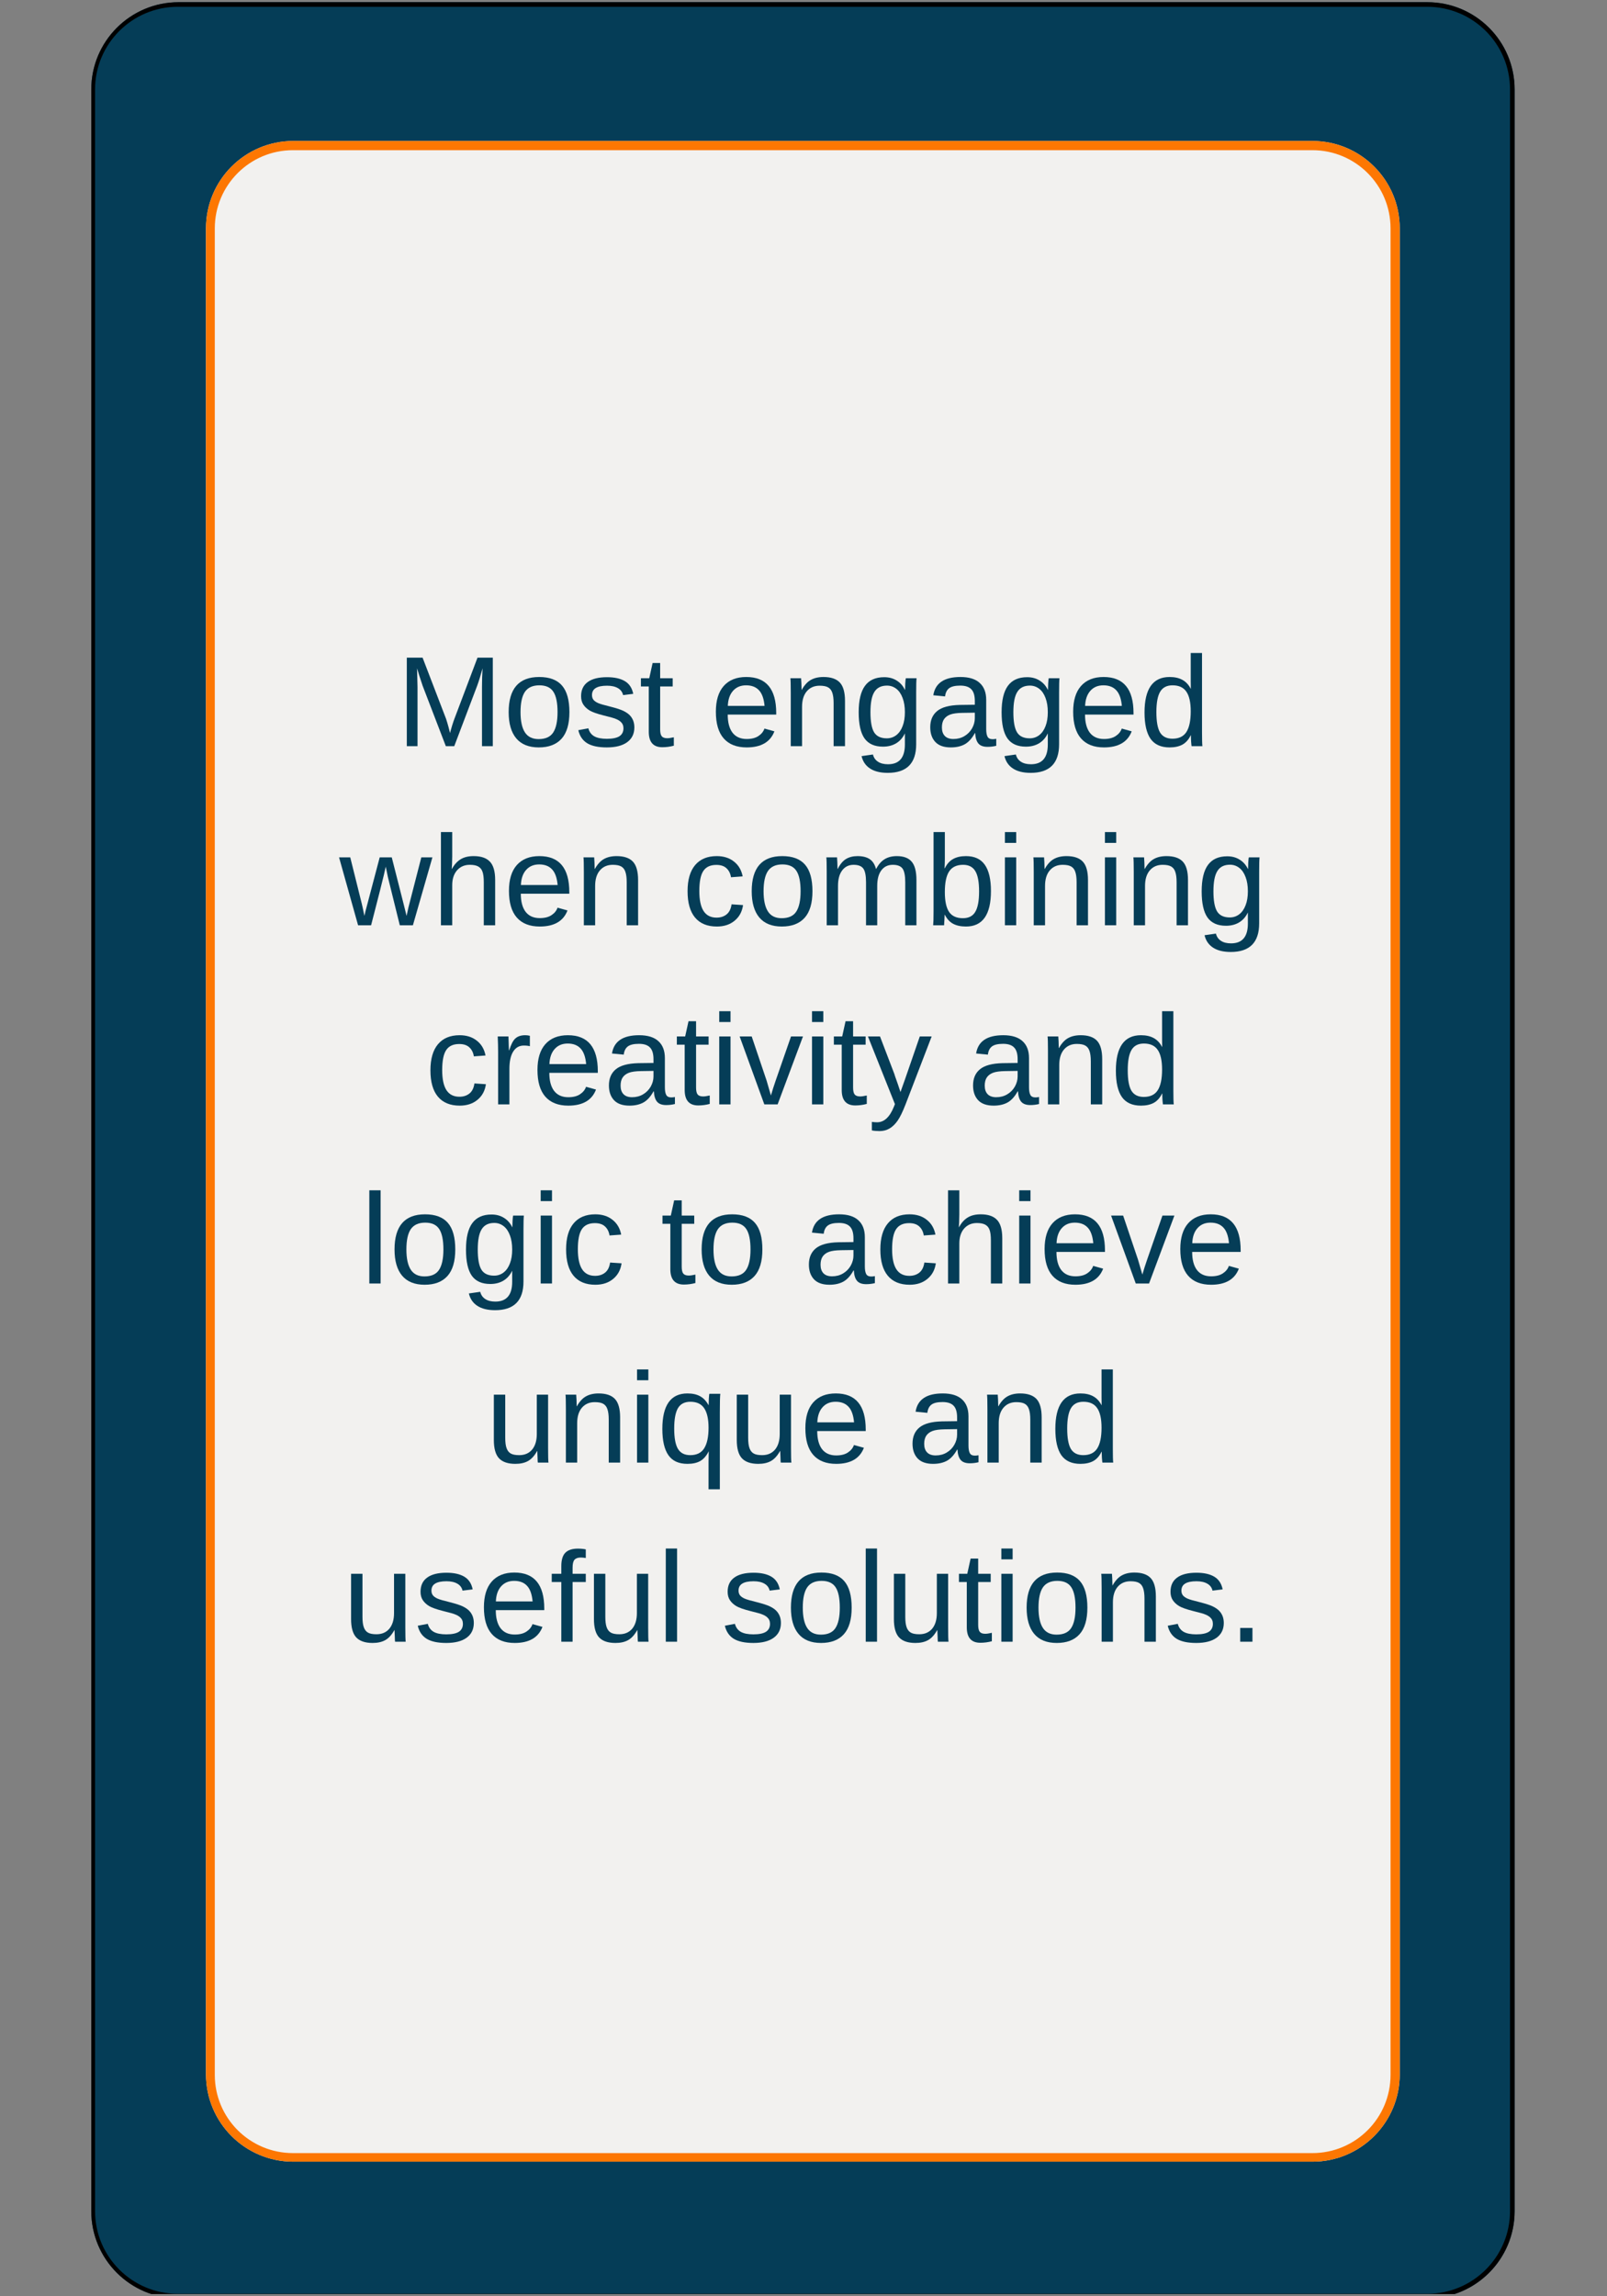 <svg xmlns="http://www.w3.org/2000/svg" xmlns:xlink="http://www.w3.org/1999/xlink" width="350" zoomAndPan="magnify" viewBox="0 0 262.5 375" height="500" preserveAspectRatio="xMidYMid meet" version="1.0"><rect x="0" y="0" width="262.5" height="375" fill="#808080" stroke="none"/><defs><g/><clipPath id="id1"><path d="M 14.91 0.355 L 247.41 0.355 L 247.41 374.641 L 14.91 374.641 Z M 14.91 0.355 " clip-rule="nonzero"/></clipPath><clipPath id="id2"><path d="M 14.91 0.359 L 247.41 0.359 L 247.41 374.641 L 14.91 374.641 Z M 14.91 0.359 " clip-rule="nonzero"/></clipPath><clipPath id="id3"><path d="M 247.41 14.609 L 247.41 361.094 C 247.41 368.965 241.027 375.344 233.152 375.344 L 29.172 375.344 C 21.297 375.344 14.91 368.965 14.91 361.094 L 14.91 14.609 C 14.91 6.738 21.297 0.359 29.172 0.359 L 233.152 0.359 C 241.027 0.359 247.41 6.738 247.41 14.609 " clip-rule="nonzero"/></clipPath><clipPath id="id4"><path d="M 33.645 23.023 L 228.645 23.023 L 228.645 353.023 L 33.645 353.023 Z M 33.645 23.023 " clip-rule="nonzero"/></clipPath><clipPath id="id5"><path d="M 33.645 23.023 L 228.645 23.023 L 228.645 353.023 L 33.645 353.023 Z M 33.645 23.023 " clip-rule="nonzero"/></clipPath><clipPath id="id6"><path d="M 228.645 37.289 L 228.645 338.754 C 228.645 346.633 222.258 353.02 214.383 353.02 L 47.91 353.02 C 40.031 353.02 33.645 346.633 33.645 338.754 L 33.645 37.289 C 33.645 29.41 40.031 23.023 47.91 23.023 L 214.383 23.023 C 222.258 23.023 228.645 29.41 228.645 37.289 " clip-rule="nonzero"/></clipPath></defs><g clip-path="url(#id1)"><path fill="#053d57" d="M 247.41 14.609 L 247.41 361.094 C 247.41 368.965 241.027 375.344 233.152 375.344 L 29.172 375.344 C 21.297 375.344 14.91 368.965 14.91 361.094 L 14.91 14.609 C 14.91 6.738 21.297 0.359 29.172 0.359 L 233.152 0.359 C 241.027 0.359 247.41 6.738 247.41 14.609 " fill-opacity="1" fill-rule="nonzero"/></g><g clip-path="url(#id2)"><g clip-path="url(#id3)"><path stroke-linecap="butt" transform="matrix(0, 0.75, -0.751, 0, 247.412, 0.36)" fill="none" stroke-linejoin="miter" d="M 19 0.003 L 480.979 0.003 C 491.474 0.003 499.979 8.507 499.979 18.999 L 499.979 290.767 C 499.979 301.259 491.474 309.768 480.979 309.768 L 19 309.768 C 8.505 309.768 -0 301.259 -0 290.767 L -0 18.999 C -0 8.507 8.505 0.003 19 0.003 " stroke="#000000" stroke-width="2" stroke-opacity="1" stroke-miterlimit="4"/></g></g><g clip-path="url(#id4)"><path fill="#f2f1ef" d="M 228.645 37.289 L 228.645 338.754 C 228.645 346.633 222.258 353.02 214.383 353.02 L 47.91 353.02 C 40.031 353.02 33.645 346.633 33.645 338.754 L 33.645 37.289 C 33.645 29.41 40.031 23.023 47.91 23.023 L 214.383 23.023 C 222.258 23.023 228.645 29.41 228.645 37.289 " fill-opacity="1" fill-rule="nonzero"/></g><g clip-path="url(#id5)"><g clip-path="url(#id6)"><path stroke-linecap="butt" transform="matrix(0, 0.751, -0.751, 0, 228.646, 23.025)" fill="none" stroke-linejoin="miter" d="M 19 0.002 L 420.539 0.002 C 431.033 0.002 439.54 8.509 439.54 18.998 L 439.54 240.735 C 439.54 251.229 431.033 259.736 420.539 259.736 L 19 259.736 C 8.505 259.736 -0.002 251.229 -0.002 240.735 L -0.002 18.998 C -0.002 8.509 8.505 0.002 19 0.002 " stroke="#fd7702" stroke-width="4" stroke-opacity="1" stroke-miterlimit="4"/></g></g><g fill="#053d57" fill-opacity="1"><g transform="translate(64.732, 121.856)"><g><path d="M 14 0 L 14 -9.641 C 14 -10.703 14.031 -11.727 14.094 -12.719 C 13.758 -11.488 13.461 -10.531 13.203 -9.844 L 9.469 0 L 8.094 0 L 4.312 -9.844 L 3.734 -11.594 L 3.391 -12.719 L 3.422 -11.578 L 3.469 -9.641 L 3.469 0 L 1.719 0 L 1.719 -14.453 L 4.297 -14.453 L 8.141 -4.438 C 8.273 -4.031 8.406 -3.594 8.531 -3.125 C 8.656 -2.664 8.738 -2.336 8.781 -2.141 C 8.844 -2.41 8.957 -2.82 9.125 -3.375 C 9.301 -3.938 9.422 -4.289 9.484 -4.438 L 13.266 -14.453 L 15.766 -14.453 L 15.766 0 Z M 14 0 "/></g></g></g><g fill="#053d57" fill-opacity="1"><g transform="translate(82.215, 121.856)"><g><path d="M 10.797 -5.562 C 10.797 -3.613 10.367 -2.164 9.516 -1.219 C 8.66 -0.27 7.422 0.203 5.797 0.203 C 4.172 0.203 2.941 -0.289 2.109 -1.281 C 1.285 -2.27 0.875 -3.695 0.875 -5.562 C 0.875 -9.383 2.535 -11.297 5.859 -11.297 C 7.547 -11.297 8.789 -10.828 9.594 -9.891 C 10.395 -8.961 10.797 -7.52 10.797 -5.562 Z M 8.859 -5.562 C 8.859 -7.094 8.629 -8.203 8.172 -8.891 C 7.723 -9.586 6.961 -9.938 5.891 -9.938 C 4.805 -9.938 4.02 -9.582 3.531 -8.875 C 3.051 -8.164 2.812 -7.062 2.812 -5.562 C 2.812 -4.094 3.051 -2.988 3.531 -2.25 C 4.008 -1.52 4.754 -1.156 5.766 -1.156 C 6.879 -1.156 7.672 -1.508 8.141 -2.219 C 8.617 -2.938 8.859 -4.051 8.859 -5.562 Z M 8.859 -5.562 "/></g></g></g><g fill="#053d57" fill-opacity="1"><g transform="translate(93.888, 121.856)"><g><path d="M 9.734 -3.062 C 9.734 -2.02 9.336 -1.211 8.547 -0.641 C 7.766 -0.078 6.66 0.203 5.234 0.203 C 3.859 0.203 2.797 -0.02 2.047 -0.469 C 1.297 -0.926 0.805 -1.641 0.578 -2.609 L 2.219 -2.922 C 2.375 -2.328 2.695 -1.891 3.188 -1.609 C 3.676 -1.336 4.359 -1.203 5.234 -1.203 C 6.172 -1.203 6.859 -1.344 7.297 -1.625 C 7.734 -1.914 7.953 -2.348 7.953 -2.922 C 7.953 -3.359 7.801 -3.711 7.5 -3.984 C 7.195 -4.266 6.711 -4.492 6.047 -4.672 L 4.719 -5.016 C 3.656 -5.285 2.898 -5.551 2.453 -5.812 C 2.004 -6.082 1.656 -6.406 1.406 -6.781 C 1.156 -7.156 1.031 -7.613 1.031 -8.156 C 1.031 -9.176 1.391 -9.945 2.109 -10.469 C 2.828 -11 3.879 -11.266 5.266 -11.266 C 6.484 -11.266 7.453 -11.051 8.172 -10.625 C 8.898 -10.195 9.359 -9.504 9.547 -8.547 L 7.891 -8.344 C 7.785 -8.832 7.508 -9.207 7.062 -9.469 C 6.613 -9.738 6.016 -9.875 5.266 -9.875 C 4.43 -9.875 3.812 -9.742 3.406 -9.484 C 3.008 -9.234 2.812 -8.852 2.812 -8.344 C 2.812 -8.031 2.895 -7.77 3.062 -7.562 C 3.227 -7.363 3.473 -7.191 3.797 -7.047 C 4.117 -6.898 4.797 -6.703 5.828 -6.453 C 6.805 -6.203 7.508 -5.973 7.938 -5.766 C 8.363 -5.555 8.703 -5.328 8.953 -5.078 C 9.203 -4.828 9.395 -4.535 9.531 -4.203 C 9.664 -3.867 9.734 -3.488 9.734 -3.062 Z M 9.734 -3.062 "/></g></g></g><g fill="#053d57" fill-opacity="1"><g transform="translate(104.382, 121.856)"><g><path d="M 5.688 -0.078 C 5.07 0.086 4.445 0.172 3.812 0.172 C 2.332 0.172 1.594 -0.664 1.594 -2.344 L 1.594 -9.75 L 0.312 -9.75 L 0.312 -11.094 L 1.672 -11.094 L 2.219 -13.578 L 3.453 -13.578 L 3.453 -11.094 L 5.5 -11.094 L 5.5 -9.75 L 3.453 -9.75 L 3.453 -2.75 C 3.453 -2.219 3.535 -1.844 3.703 -1.625 C 3.879 -1.406 4.18 -1.297 4.609 -1.297 C 4.859 -1.297 5.219 -1.348 5.688 -1.453 Z M 5.688 -0.078 "/></g></g></g><g fill="#053d57" fill-opacity="1"><g transform="translate(110.213, 121.856)"><g/></g></g><g fill="#053d57" fill-opacity="1"><g transform="translate(116.044, 121.856)"><g><path d="M 2.828 -5.156 C 2.828 -3.883 3.086 -2.898 3.609 -2.203 C 4.141 -1.516 4.91 -1.172 5.922 -1.172 C 6.723 -1.172 7.363 -1.332 7.844 -1.656 C 8.332 -1.977 8.66 -2.383 8.828 -2.875 L 10.453 -2.422 C 9.785 -0.672 8.273 0.203 5.922 0.203 C 4.285 0.203 3.035 -0.285 2.172 -1.266 C 1.316 -2.242 0.891 -3.695 0.891 -5.625 C 0.891 -7.457 1.316 -8.859 2.172 -9.828 C 3.035 -10.805 4.266 -11.297 5.859 -11.297 C 9.117 -11.297 10.75 -9.332 10.75 -5.406 L 10.75 -5.156 Z M 8.844 -6.578 C 8.738 -7.742 8.438 -8.594 7.938 -9.125 C 7.445 -9.664 6.742 -9.938 5.828 -9.938 C 4.93 -9.938 4.219 -9.633 3.688 -9.031 C 3.164 -8.438 2.883 -7.617 2.844 -6.578 Z M 8.844 -6.578 "/></g></g></g><g fill="#053d57" fill-opacity="1"><g transform="translate(127.717, 121.856)"><g><path d="M 8.453 0 L 8.453 -7.031 C 8.453 -7.758 8.379 -8.328 8.234 -8.734 C 8.098 -9.141 7.867 -9.43 7.547 -9.609 C 7.234 -9.785 6.773 -9.875 6.172 -9.875 C 5.285 -9.875 4.582 -9.566 4.062 -8.953 C 3.551 -8.348 3.297 -7.504 3.297 -6.422 L 3.297 0 L 1.453 0 L 1.453 -8.719 C 1.453 -10.02 1.43 -10.812 1.391 -11.094 L 3.141 -11.094 C 3.141 -11.062 3.145 -10.969 3.156 -10.812 C 3.164 -10.664 3.176 -10.492 3.188 -10.297 C 3.195 -10.109 3.207 -9.742 3.219 -9.203 L 3.25 -9.203 C 3.676 -9.961 4.164 -10.5 4.719 -10.812 C 5.281 -11.133 5.973 -11.297 6.797 -11.297 C 8.016 -11.297 8.906 -10.992 9.469 -10.391 C 10.031 -9.785 10.312 -8.785 10.312 -7.391 L 10.312 0 Z M 8.453 0 "/></g></g></g><g fill="#053d57" fill-opacity="1"><g transform="translate(139.39, 121.856)"><g><path d="M 5.625 4.359 C 4.406 4.359 3.438 4.117 2.719 3.641 C 2.008 3.172 1.551 2.5 1.344 1.625 L 3.203 1.359 C 3.328 1.867 3.598 2.258 4.016 2.531 C 4.43 2.812 4.984 2.953 5.672 2.953 C 7.504 2.953 8.422 1.875 8.422 -0.281 L 8.422 -2.062 L 8.406 -2.062 C 8.062 -1.352 7.582 -0.816 6.969 -0.453 C 6.363 -0.098 5.656 0.078 4.844 0.078 C 3.477 0.078 2.473 -0.367 1.828 -1.266 C 1.191 -2.172 0.875 -3.594 0.875 -5.531 C 0.875 -7.488 1.219 -8.93 1.906 -9.859 C 2.594 -10.797 3.641 -11.266 5.047 -11.266 C 5.828 -11.266 6.504 -11.082 7.078 -10.719 C 7.66 -10.363 8.109 -9.859 8.422 -9.203 L 8.453 -9.203 C 8.453 -9.398 8.461 -9.75 8.484 -10.25 C 8.516 -10.758 8.547 -11.039 8.578 -11.094 L 10.328 -11.094 C 10.285 -10.727 10.266 -9.961 10.266 -8.797 L 10.266 -0.312 C 10.266 2.801 8.719 4.359 5.625 4.359 Z M 8.422 -5.547 C 8.422 -6.453 8.297 -7.227 8.047 -7.875 C 7.805 -8.531 7.461 -9.031 7.016 -9.375 C 6.566 -9.719 6.062 -9.891 5.5 -9.891 C 4.551 -9.891 3.863 -9.547 3.438 -8.859 C 3.008 -8.18 2.797 -7.078 2.797 -5.547 C 2.797 -4.023 2.992 -2.93 3.391 -2.266 C 3.797 -1.609 4.488 -1.281 5.469 -1.281 C 6.051 -1.281 6.566 -1.453 7.016 -1.797 C 7.461 -2.141 7.805 -2.629 8.047 -3.266 C 8.297 -3.898 8.422 -4.66 8.422 -5.547 Z M 8.422 -5.547 "/></g></g></g><g fill="#053d57" fill-opacity="1"><g transform="translate(151.063, 121.856)"><g><path d="M 4.25 0.203 C 3.133 0.203 2.297 -0.086 1.734 -0.672 C 1.172 -1.266 0.891 -2.07 0.891 -3.094 C 0.891 -4.238 1.266 -5.117 2.016 -5.734 C 2.773 -6.359 4 -6.691 5.688 -6.734 L 8.172 -6.766 L 8.172 -7.375 C 8.172 -8.27 7.977 -8.91 7.594 -9.297 C 7.219 -9.691 6.617 -9.891 5.797 -9.891 C 4.961 -9.891 4.359 -9.75 3.984 -9.469 C 3.609 -9.188 3.383 -8.738 3.312 -8.125 L 1.391 -8.312 C 1.703 -10.301 3.18 -11.297 5.828 -11.297 C 7.223 -11.297 8.27 -10.973 8.969 -10.328 C 9.676 -9.691 10.031 -8.77 10.031 -7.562 L 10.031 -2.797 C 10.031 -2.242 10.102 -1.828 10.25 -1.547 C 10.395 -1.273 10.672 -1.141 11.078 -1.141 C 11.254 -1.141 11.453 -1.16 11.672 -1.203 L 11.672 -0.062 C 11.211 0.051 10.738 0.109 10.25 0.109 C 9.57 0.109 9.078 -0.066 8.766 -0.422 C 8.453 -0.785 8.273 -1.352 8.234 -2.125 L 8.172 -2.125 C 7.703 -1.27 7.156 -0.664 6.531 -0.312 C 5.906 0.031 5.145 0.203 4.25 0.203 Z M 4.672 -1.172 C 5.348 -1.172 5.945 -1.328 6.469 -1.641 C 7 -1.953 7.414 -2.375 7.719 -2.906 C 8.02 -3.445 8.172 -4 8.172 -4.562 L 8.172 -5.469 L 6.156 -5.438 C 5.281 -5.426 4.617 -5.336 4.172 -5.172 C 3.723 -5.004 3.379 -4.75 3.141 -4.406 C 2.91 -4.062 2.797 -3.613 2.797 -3.062 C 2.797 -2.457 2.957 -1.988 3.281 -1.656 C 3.602 -1.332 4.066 -1.172 4.672 -1.172 Z M 4.672 -1.172 "/></g></g></g><g fill="#053d57" fill-opacity="1"><g transform="translate(162.735, 121.856)"><g><path d="M 5.625 4.359 C 4.406 4.359 3.438 4.117 2.719 3.641 C 2.008 3.172 1.551 2.5 1.344 1.625 L 3.203 1.359 C 3.328 1.867 3.598 2.258 4.016 2.531 C 4.43 2.812 4.984 2.953 5.672 2.953 C 7.504 2.953 8.422 1.875 8.422 -0.281 L 8.422 -2.062 L 8.406 -2.062 C 8.062 -1.352 7.582 -0.816 6.969 -0.453 C 6.363 -0.098 5.656 0.078 4.844 0.078 C 3.477 0.078 2.473 -0.367 1.828 -1.266 C 1.191 -2.172 0.875 -3.594 0.875 -5.531 C 0.875 -7.488 1.219 -8.93 1.906 -9.859 C 2.594 -10.797 3.641 -11.266 5.047 -11.266 C 5.828 -11.266 6.504 -11.082 7.078 -10.719 C 7.66 -10.363 8.109 -9.859 8.422 -9.203 L 8.453 -9.203 C 8.453 -9.398 8.461 -9.75 8.484 -10.25 C 8.516 -10.758 8.547 -11.039 8.578 -11.094 L 10.328 -11.094 C 10.285 -10.727 10.266 -9.961 10.266 -8.797 L 10.266 -0.312 C 10.266 2.801 8.719 4.359 5.625 4.359 Z M 8.422 -5.547 C 8.422 -6.453 8.297 -7.227 8.047 -7.875 C 7.805 -8.531 7.461 -9.031 7.016 -9.375 C 6.566 -9.719 6.062 -9.891 5.5 -9.891 C 4.551 -9.891 3.863 -9.547 3.438 -8.859 C 3.008 -8.18 2.797 -7.078 2.797 -5.547 C 2.797 -4.023 2.992 -2.93 3.391 -2.266 C 3.797 -1.609 4.488 -1.281 5.469 -1.281 C 6.051 -1.281 6.566 -1.453 7.016 -1.797 C 7.461 -2.141 7.805 -2.629 8.047 -3.266 C 8.297 -3.898 8.422 -4.66 8.422 -5.547 Z M 8.422 -5.547 "/></g></g></g><g fill="#053d57" fill-opacity="1"><g transform="translate(174.408, 121.856)"><g><path d="M 2.828 -5.156 C 2.828 -3.883 3.086 -2.898 3.609 -2.203 C 4.141 -1.516 4.91 -1.172 5.922 -1.172 C 6.723 -1.172 7.363 -1.332 7.844 -1.656 C 8.332 -1.977 8.66 -2.383 8.828 -2.875 L 10.453 -2.422 C 9.785 -0.672 8.273 0.203 5.922 0.203 C 4.285 0.203 3.035 -0.285 2.172 -1.266 C 1.316 -2.242 0.891 -3.695 0.891 -5.625 C 0.891 -7.457 1.316 -8.859 2.172 -9.828 C 3.035 -10.805 4.266 -11.297 5.859 -11.297 C 9.117 -11.297 10.75 -9.332 10.75 -5.406 L 10.75 -5.156 Z M 8.844 -6.578 C 8.738 -7.742 8.438 -8.594 7.938 -9.125 C 7.445 -9.664 6.742 -9.938 5.828 -9.938 C 4.93 -9.938 4.219 -9.633 3.688 -9.031 C 3.164 -8.438 2.883 -7.617 2.844 -6.578 Z M 8.844 -6.578 "/></g></g></g><g fill="#053d57" fill-opacity="1"><g transform="translate(186.081, 121.856)"><g><path d="M 8.422 -1.781 C 8.078 -1.07 7.625 -0.562 7.062 -0.25 C 6.5 0.051 5.801 0.203 4.969 0.203 C 3.562 0.203 2.523 -0.266 1.859 -1.203 C 1.203 -2.148 0.875 -3.582 0.875 -5.5 C 0.875 -9.363 2.238 -11.297 4.969 -11.297 C 5.801 -11.297 6.5 -11.141 7.062 -10.828 C 7.625 -10.523 8.078 -10.039 8.422 -9.375 L 8.438 -9.375 L 8.422 -10.609 L 8.422 -15.219 L 10.266 -15.219 L 10.266 -2.281 C 10.266 -1.125 10.285 -0.363 10.328 0 L 8.562 0 C 8.539 -0.113 8.516 -0.367 8.484 -0.766 C 8.461 -1.16 8.453 -1.5 8.453 -1.781 Z M 2.812 -5.562 C 2.812 -4.008 3.016 -2.895 3.422 -2.219 C 3.836 -1.551 4.508 -1.219 5.438 -1.219 C 6.477 -1.219 7.234 -1.578 7.703 -2.297 C 8.18 -3.023 8.422 -4.156 8.422 -5.688 C 8.422 -7.156 8.18 -8.227 7.703 -8.906 C 7.234 -9.594 6.484 -9.938 5.453 -9.938 C 4.523 -9.938 3.852 -9.594 3.438 -8.906 C 3.02 -8.219 2.812 -7.102 2.812 -5.562 Z M 2.812 -5.562 "/></g></g></g><g fill="#053d57" fill-opacity="1"><g transform="translate(55.415, 151.106)"><g><path d="M 12.031 0 L 9.891 0 L 7.953 -7.844 L 7.594 -9.578 C 7.531 -9.266 7.43 -8.82 7.297 -8.25 C 7.172 -7.676 6.473 -4.926 5.203 0 L 3.078 0 L -0.031 -11.094 L 1.797 -11.094 L 3.672 -3.562 C 3.723 -3.395 3.867 -2.719 4.109 -1.531 L 4.281 -2.281 L 6.609 -11.094 L 8.578 -11.094 L 10.516 -3.469 L 11 -1.531 L 11.312 -2.953 L 13.406 -11.094 L 15.219 -11.094 Z M 12.031 0 "/></g></g></g><g fill="#053d57" fill-opacity="1"><g transform="translate(70.572, 151.106)"><g><path d="M 3.25 -9.203 C 3.645 -9.922 4.117 -10.445 4.672 -10.781 C 5.234 -11.125 5.941 -11.297 6.797 -11.297 C 8.004 -11.297 8.891 -10.992 9.453 -10.391 C 10.023 -9.797 10.312 -8.797 10.312 -7.391 L 10.312 0 L 8.453 0 L 8.453 -7.031 C 8.453 -7.812 8.379 -8.391 8.234 -8.766 C 8.098 -9.148 7.863 -9.43 7.531 -9.609 C 7.207 -9.785 6.754 -9.875 6.172 -9.875 C 5.305 -9.875 4.609 -9.57 4.078 -8.969 C 3.555 -8.363 3.297 -7.555 3.297 -6.547 L 3.297 0 L 1.453 0 L 1.453 -15.219 L 3.297 -15.219 L 3.297 -11.266 C 3.297 -10.848 3.285 -10.414 3.266 -9.969 C 3.242 -9.52 3.227 -9.266 3.219 -9.203 Z M 3.25 -9.203 "/></g></g></g><g fill="#053d57" fill-opacity="1"><g transform="translate(82.245, 151.106)"><g><path d="M 2.828 -5.156 C 2.828 -3.883 3.086 -2.898 3.609 -2.203 C 4.141 -1.516 4.91 -1.172 5.922 -1.172 C 6.723 -1.172 7.363 -1.332 7.844 -1.656 C 8.332 -1.977 8.66 -2.383 8.828 -2.875 L 10.453 -2.422 C 9.785 -0.672 8.273 0.203 5.922 0.203 C 4.285 0.203 3.035 -0.285 2.172 -1.266 C 1.316 -2.242 0.891 -3.695 0.891 -5.625 C 0.891 -7.457 1.316 -8.859 2.172 -9.828 C 3.035 -10.805 4.266 -11.297 5.859 -11.297 C 9.117 -11.297 10.75 -9.332 10.75 -5.406 L 10.75 -5.156 Z M 8.844 -6.578 C 8.738 -7.742 8.438 -8.594 7.938 -9.125 C 7.445 -9.664 6.742 -9.938 5.828 -9.938 C 4.93 -9.938 4.219 -9.633 3.688 -9.031 C 3.164 -8.438 2.883 -7.617 2.844 -6.578 Z M 8.844 -6.578 "/></g></g></g><g fill="#053d57" fill-opacity="1"><g transform="translate(93.918, 151.106)"><g><path d="M 8.453 0 L 8.453 -7.031 C 8.453 -7.758 8.379 -8.328 8.234 -8.734 C 8.098 -9.141 7.867 -9.43 7.547 -9.609 C 7.234 -9.785 6.773 -9.875 6.172 -9.875 C 5.285 -9.875 4.582 -9.566 4.062 -8.953 C 3.551 -8.348 3.297 -7.504 3.297 -6.422 L 3.297 0 L 1.453 0 L 1.453 -8.719 C 1.453 -10.02 1.43 -10.812 1.391 -11.094 L 3.141 -11.094 C 3.141 -11.062 3.145 -10.969 3.156 -10.812 C 3.164 -10.664 3.176 -10.492 3.188 -10.297 C 3.195 -10.109 3.207 -9.742 3.219 -9.203 L 3.25 -9.203 C 3.676 -9.961 4.164 -10.5 4.719 -10.812 C 5.281 -11.133 5.973 -11.297 6.797 -11.297 C 8.016 -11.297 8.906 -10.992 9.469 -10.391 C 10.031 -9.785 10.312 -8.785 10.312 -7.391 L 10.312 0 Z M 8.453 0 "/></g></g></g><g fill="#053d57" fill-opacity="1"><g transform="translate(105.591, 151.106)"><g/></g></g><g fill="#053d57" fill-opacity="1"><g transform="translate(111.422, 151.106)"><g><path d="M 2.812 -5.594 C 2.812 -4.125 3.047 -3.031 3.516 -2.312 C 3.984 -1.602 4.688 -1.25 5.625 -1.25 C 6.281 -1.25 6.828 -1.426 7.266 -1.781 C 7.703 -2.133 7.973 -2.68 8.078 -3.422 L 9.953 -3.297 C 9.805 -2.234 9.348 -1.383 8.578 -0.75 C 7.816 -0.113 6.848 0.203 5.672 0.203 C 4.117 0.203 2.93 -0.285 2.109 -1.266 C 1.297 -2.242 0.891 -3.676 0.891 -5.562 C 0.891 -7.426 1.301 -8.848 2.125 -9.828 C 2.945 -10.805 4.125 -11.297 5.656 -11.297 C 6.789 -11.297 7.727 -11 8.469 -10.406 C 9.219 -9.82 9.691 -9.016 9.891 -7.984 L 7.984 -7.844 C 7.891 -8.457 7.645 -8.945 7.25 -9.312 C 6.863 -9.676 6.312 -9.859 5.594 -9.859 C 4.613 -9.859 3.906 -9.531 3.469 -8.875 C 3.031 -8.227 2.812 -7.133 2.812 -5.594 Z M 2.812 -5.594 "/></g></g></g><g fill="#053d57" fill-opacity="1"><g transform="translate(121.916, 151.106)"><g><path d="M 10.797 -5.562 C 10.797 -3.613 10.367 -2.164 9.516 -1.219 C 8.66 -0.27 7.422 0.203 5.797 0.203 C 4.172 0.203 2.941 -0.289 2.109 -1.281 C 1.285 -2.27 0.875 -3.695 0.875 -5.562 C 0.875 -9.383 2.535 -11.297 5.859 -11.297 C 7.547 -11.297 8.789 -10.828 9.594 -9.891 C 10.395 -8.961 10.797 -7.52 10.797 -5.562 Z M 8.859 -5.562 C 8.859 -7.094 8.629 -8.203 8.172 -8.891 C 7.723 -9.586 6.961 -9.938 5.891 -9.938 C 4.805 -9.938 4.02 -9.582 3.531 -8.875 C 3.051 -8.164 2.812 -7.062 2.812 -5.562 C 2.812 -4.094 3.051 -2.988 3.531 -2.25 C 4.008 -1.52 4.754 -1.156 5.766 -1.156 C 6.879 -1.156 7.672 -1.508 8.141 -2.219 C 8.617 -2.938 8.859 -4.051 8.859 -5.562 Z M 8.859 -5.562 "/></g></g></g><g fill="#053d57" fill-opacity="1"><g transform="translate(133.589, 151.106)"><g><path d="M 7.875 0 L 7.875 -7.031 C 7.875 -8.102 7.727 -8.844 7.438 -9.25 C 7.145 -9.664 6.613 -9.875 5.844 -9.875 C 5.062 -9.875 4.441 -9.57 3.984 -8.969 C 3.523 -8.363 3.297 -7.516 3.297 -6.422 L 3.297 0 L 1.453 0 L 1.453 -8.719 C 1.453 -10.02 1.43 -10.812 1.391 -11.094 L 3.141 -11.094 C 3.141 -11.062 3.145 -10.969 3.156 -10.812 C 3.164 -10.664 3.176 -10.492 3.188 -10.297 C 3.195 -10.109 3.207 -9.742 3.219 -9.203 L 3.25 -9.203 C 3.645 -9.984 4.098 -10.523 4.609 -10.828 C 5.129 -11.141 5.754 -11.297 6.484 -11.297 C 7.328 -11.297 7.992 -11.129 8.484 -10.797 C 8.973 -10.461 9.312 -9.93 9.5 -9.203 L 9.531 -9.203 C 9.914 -9.941 10.379 -10.473 10.922 -10.797 C 11.461 -11.129 12.125 -11.297 12.906 -11.297 C 14.02 -11.297 14.832 -10.988 15.344 -10.375 C 15.852 -9.77 16.109 -8.773 16.109 -7.391 L 16.109 0 L 14.281 0 L 14.281 -7.031 C 14.281 -8.102 14.133 -8.844 13.844 -9.25 C 13.551 -9.664 13.02 -9.875 12.25 -9.875 C 11.445 -9.875 10.82 -9.57 10.375 -8.969 C 9.926 -8.375 9.703 -7.523 9.703 -6.422 L 9.703 0 Z M 7.875 0 "/></g></g></g><g fill="#053d57" fill-opacity="1"><g transform="translate(151.072, 151.106)"><g><path d="M 10.797 -5.594 C 10.797 -1.727 9.438 0.203 6.719 0.203 C 5.875 0.203 5.172 0.051 4.609 -0.25 C 4.055 -0.551 3.609 -1.039 3.266 -1.719 L 3.234 -1.719 C 3.234 -1.508 3.219 -1.188 3.188 -0.75 C 3.164 -0.32 3.148 -0.07 3.141 0 L 1.359 0 C 1.398 -0.363 1.422 -1.125 1.422 -2.281 L 1.422 -15.219 L 3.266 -15.219 L 3.266 -10.875 C 3.266 -10.438 3.25 -9.914 3.219 -9.312 L 3.266 -9.312 C 3.609 -10.02 4.062 -10.523 4.625 -10.828 C 5.188 -11.141 5.883 -11.297 6.719 -11.297 C 8.113 -11.297 9.141 -10.82 9.797 -9.875 C 10.461 -8.938 10.797 -7.508 10.797 -5.594 Z M 8.859 -5.531 C 8.859 -7.082 8.648 -8.191 8.234 -8.859 C 7.828 -9.535 7.164 -9.875 6.25 -9.875 C 5.207 -9.875 4.445 -9.516 3.969 -8.797 C 3.5 -8.086 3.266 -6.961 3.266 -5.422 C 3.266 -3.961 3.492 -2.883 3.953 -2.188 C 4.422 -1.5 5.176 -1.156 6.219 -1.156 C 7.156 -1.156 7.828 -1.5 8.234 -2.188 C 8.648 -2.875 8.859 -3.988 8.859 -5.531 Z M 8.859 -5.531 "/></g></g></g><g fill="#053d57" fill-opacity="1"><g transform="translate(162.745, 151.106)"><g><path d="M 1.406 -13.453 L 1.406 -15.219 L 3.25 -15.219 L 3.25 -13.453 Z M 1.406 0 L 1.406 -11.094 L 3.25 -11.094 L 3.25 0 Z M 1.406 0 "/></g></g></g><g fill="#053d57" fill-opacity="1"><g transform="translate(167.408, 151.106)"><g><path d="M 8.453 0 L 8.453 -7.031 C 8.453 -7.758 8.379 -8.328 8.234 -8.734 C 8.098 -9.141 7.867 -9.43 7.547 -9.609 C 7.234 -9.785 6.773 -9.875 6.172 -9.875 C 5.285 -9.875 4.582 -9.566 4.062 -8.953 C 3.551 -8.348 3.297 -7.504 3.297 -6.422 L 3.297 0 L 1.453 0 L 1.453 -8.719 C 1.453 -10.02 1.43 -10.812 1.391 -11.094 L 3.141 -11.094 C 3.141 -11.062 3.145 -10.969 3.156 -10.812 C 3.164 -10.664 3.176 -10.492 3.188 -10.297 C 3.195 -10.109 3.207 -9.742 3.219 -9.203 L 3.25 -9.203 C 3.676 -9.961 4.164 -10.5 4.719 -10.812 C 5.281 -11.133 5.973 -11.297 6.797 -11.297 C 8.016 -11.297 8.906 -10.992 9.469 -10.391 C 10.031 -9.785 10.312 -8.785 10.312 -7.391 L 10.312 0 Z M 8.453 0 "/></g></g></g><g fill="#053d57" fill-opacity="1"><g transform="translate(179.08, 151.106)"><g><path d="M 1.406 -13.453 L 1.406 -15.219 L 3.25 -15.219 L 3.25 -13.453 Z M 1.406 0 L 1.406 -11.094 L 3.25 -11.094 L 3.25 0 Z M 1.406 0 "/></g></g></g><g fill="#053d57" fill-opacity="1"><g transform="translate(183.743, 151.106)"><g><path d="M 8.453 0 L 8.453 -7.031 C 8.453 -7.758 8.379 -8.328 8.234 -8.734 C 8.098 -9.141 7.867 -9.43 7.547 -9.609 C 7.234 -9.785 6.773 -9.875 6.172 -9.875 C 5.285 -9.875 4.582 -9.566 4.062 -8.953 C 3.551 -8.348 3.297 -7.504 3.297 -6.422 L 3.297 0 L 1.453 0 L 1.453 -8.719 C 1.453 -10.02 1.43 -10.812 1.391 -11.094 L 3.141 -11.094 C 3.141 -11.062 3.145 -10.969 3.156 -10.812 C 3.164 -10.664 3.176 -10.492 3.188 -10.297 C 3.195 -10.109 3.207 -9.742 3.219 -9.203 L 3.25 -9.203 C 3.676 -9.961 4.164 -10.5 4.719 -10.812 C 5.281 -11.133 5.973 -11.297 6.797 -11.297 C 8.016 -11.297 8.906 -10.992 9.469 -10.391 C 10.031 -9.785 10.312 -8.785 10.312 -7.391 L 10.312 0 Z M 8.453 0 "/></g></g></g><g fill="#053d57" fill-opacity="1"><g transform="translate(195.416, 151.106)"><g><path d="M 5.625 4.359 C 4.406 4.359 3.438 4.117 2.719 3.641 C 2.008 3.172 1.551 2.5 1.344 1.625 L 3.203 1.359 C 3.328 1.867 3.598 2.258 4.016 2.531 C 4.43 2.812 4.984 2.953 5.672 2.953 C 7.504 2.953 8.422 1.875 8.422 -0.281 L 8.422 -2.062 L 8.406 -2.062 C 8.062 -1.352 7.582 -0.816 6.969 -0.453 C 6.363 -0.098 5.656 0.078 4.844 0.078 C 3.477 0.078 2.473 -0.367 1.828 -1.266 C 1.191 -2.172 0.875 -3.594 0.875 -5.531 C 0.875 -7.488 1.219 -8.93 1.906 -9.859 C 2.594 -10.797 3.641 -11.266 5.047 -11.266 C 5.828 -11.266 6.504 -11.082 7.078 -10.719 C 7.66 -10.363 8.109 -9.859 8.422 -9.203 L 8.453 -9.203 C 8.453 -9.398 8.461 -9.75 8.484 -10.25 C 8.516 -10.758 8.547 -11.039 8.578 -11.094 L 10.328 -11.094 C 10.285 -10.727 10.266 -9.961 10.266 -8.797 L 10.266 -0.312 C 10.266 2.801 8.719 4.359 5.625 4.359 Z M 8.422 -5.547 C 8.422 -6.453 8.297 -7.227 8.047 -7.875 C 7.805 -8.531 7.461 -9.031 7.016 -9.375 C 6.566 -9.719 6.062 -9.891 5.5 -9.891 C 4.551 -9.891 3.863 -9.547 3.438 -8.859 C 3.008 -8.18 2.797 -7.078 2.797 -5.547 C 2.797 -4.023 2.992 -2.93 3.391 -2.266 C 3.797 -1.609 4.488 -1.281 5.469 -1.281 C 6.051 -1.281 6.566 -1.453 7.016 -1.797 C 7.461 -2.141 7.805 -2.629 8.047 -3.266 C 8.297 -3.898 8.422 -4.66 8.422 -5.547 Z M 8.422 -5.547 "/></g></g></g><g fill="#053d57" fill-opacity="1"><g transform="translate(69.419, 180.356)"><g><path d="M 2.812 -5.594 C 2.812 -4.125 3.047 -3.031 3.516 -2.312 C 3.984 -1.602 4.688 -1.25 5.625 -1.25 C 6.281 -1.25 6.828 -1.426 7.266 -1.781 C 7.703 -2.133 7.973 -2.68 8.078 -3.422 L 9.953 -3.297 C 9.805 -2.234 9.348 -1.383 8.578 -0.75 C 7.816 -0.113 6.848 0.203 5.672 0.203 C 4.117 0.203 2.93 -0.285 2.109 -1.266 C 1.297 -2.242 0.891 -3.676 0.891 -5.562 C 0.891 -7.426 1.301 -8.848 2.125 -9.828 C 2.945 -10.805 4.125 -11.297 5.656 -11.297 C 6.789 -11.297 7.727 -11 8.469 -10.406 C 9.219 -9.82 9.691 -9.016 9.891 -7.984 L 7.984 -7.844 C 7.891 -8.457 7.645 -8.945 7.25 -9.312 C 6.863 -9.676 6.312 -9.859 5.594 -9.859 C 4.613 -9.859 3.906 -9.531 3.469 -8.875 C 3.031 -8.227 2.812 -7.133 2.812 -5.594 Z M 2.812 -5.594 "/></g></g></g><g fill="#053d57" fill-opacity="1"><g transform="translate(79.913, 180.356)"><g><path d="M 1.453 0 L 1.453 -8.516 C 1.453 -9.297 1.43 -10.156 1.391 -11.094 L 3.141 -11.094 C 3.191 -9.832 3.219 -9.078 3.219 -8.828 L 3.266 -8.828 C 3.555 -9.773 3.891 -10.422 4.266 -10.766 C 4.648 -11.117 5.191 -11.297 5.891 -11.297 C 6.141 -11.297 6.391 -11.266 6.641 -11.203 L 6.641 -9.5 C 6.398 -9.57 6.07 -9.609 5.656 -9.609 C 4.895 -9.609 4.312 -9.273 3.906 -8.609 C 3.5 -7.953 3.297 -7.008 3.297 -5.781 L 3.297 0 Z M 1.453 0 "/></g></g></g><g fill="#053d57" fill-opacity="1"><g transform="translate(86.903, 180.356)"><g><path d="M 2.828 -5.156 C 2.828 -3.883 3.086 -2.898 3.609 -2.203 C 4.141 -1.516 4.91 -1.172 5.922 -1.172 C 6.723 -1.172 7.363 -1.332 7.844 -1.656 C 8.332 -1.977 8.66 -2.383 8.828 -2.875 L 10.453 -2.422 C 9.785 -0.672 8.273 0.203 5.922 0.203 C 4.285 0.203 3.035 -0.285 2.172 -1.266 C 1.316 -2.242 0.891 -3.695 0.891 -5.625 C 0.891 -7.457 1.316 -8.859 2.172 -9.828 C 3.035 -10.805 4.266 -11.297 5.859 -11.297 C 9.117 -11.297 10.75 -9.332 10.75 -5.406 L 10.75 -5.156 Z M 8.844 -6.578 C 8.738 -7.742 8.438 -8.594 7.938 -9.125 C 7.445 -9.664 6.742 -9.938 5.828 -9.938 C 4.93 -9.938 4.219 -9.633 3.688 -9.031 C 3.164 -8.438 2.883 -7.617 2.844 -6.578 Z M 8.844 -6.578 "/></g></g></g><g fill="#053d57" fill-opacity="1"><g transform="translate(98.575, 180.356)"><g><path d="M 4.25 0.203 C 3.133 0.203 2.297 -0.086 1.734 -0.672 C 1.172 -1.266 0.891 -2.07 0.891 -3.094 C 0.891 -4.238 1.266 -5.117 2.016 -5.734 C 2.773 -6.359 4 -6.691 5.688 -6.734 L 8.172 -6.766 L 8.172 -7.375 C 8.172 -8.27 7.977 -8.91 7.594 -9.297 C 7.219 -9.691 6.617 -9.891 5.797 -9.891 C 4.961 -9.891 4.359 -9.75 3.984 -9.469 C 3.609 -9.188 3.383 -8.738 3.312 -8.125 L 1.391 -8.312 C 1.703 -10.301 3.18 -11.297 5.828 -11.297 C 7.223 -11.297 8.27 -10.973 8.969 -10.328 C 9.676 -9.691 10.031 -8.77 10.031 -7.562 L 10.031 -2.797 C 10.031 -2.242 10.102 -1.828 10.25 -1.547 C 10.395 -1.273 10.672 -1.141 11.078 -1.141 C 11.254 -1.141 11.453 -1.16 11.672 -1.203 L 11.672 -0.062 C 11.211 0.051 10.738 0.109 10.25 0.109 C 9.57 0.109 9.078 -0.066 8.766 -0.422 C 8.453 -0.785 8.273 -1.352 8.234 -2.125 L 8.172 -2.125 C 7.703 -1.27 7.156 -0.664 6.531 -0.312 C 5.906 0.031 5.145 0.203 4.25 0.203 Z M 4.672 -1.172 C 5.348 -1.172 5.945 -1.328 6.469 -1.641 C 7 -1.953 7.414 -2.375 7.719 -2.906 C 8.02 -3.445 8.172 -4 8.172 -4.562 L 8.172 -5.469 L 6.156 -5.438 C 5.281 -5.426 4.617 -5.336 4.172 -5.172 C 3.723 -5.004 3.379 -4.75 3.141 -4.406 C 2.91 -4.062 2.797 -3.613 2.797 -3.062 C 2.797 -2.457 2.957 -1.988 3.281 -1.656 C 3.602 -1.332 4.066 -1.172 4.672 -1.172 Z M 4.672 -1.172 "/></g></g></g><g fill="#053d57" fill-opacity="1"><g transform="translate(110.248, 180.356)"><g><path d="M 5.688 -0.078 C 5.07 0.086 4.445 0.172 3.812 0.172 C 2.332 0.172 1.594 -0.664 1.594 -2.344 L 1.594 -9.75 L 0.312 -9.75 L 0.312 -11.094 L 1.672 -11.094 L 2.219 -13.578 L 3.453 -13.578 L 3.453 -11.094 L 5.5 -11.094 L 5.5 -9.75 L 3.453 -9.75 L 3.453 -2.75 C 3.453 -2.219 3.535 -1.844 3.703 -1.625 C 3.879 -1.406 4.18 -1.297 4.609 -1.297 C 4.859 -1.297 5.219 -1.348 5.688 -1.453 Z M 5.688 -0.078 "/></g></g></g><g fill="#053d57" fill-opacity="1"><g transform="translate(116.079, 180.356)"><g><path d="M 1.406 -13.453 L 1.406 -15.219 L 3.25 -15.219 L 3.25 -13.453 Z M 1.406 0 L 1.406 -11.094 L 3.25 -11.094 L 3.25 0 Z M 1.406 0 "/></g></g></g><g fill="#053d57" fill-opacity="1"><g transform="translate(120.742, 180.356)"><g><path d="M 6.281 0 L 4.109 0 L 0.078 -11.094 L 2.047 -11.094 L 4.484 -3.875 C 4.566 -3.602 4.801 -2.797 5.188 -1.453 L 5.547 -2.641 L 5.953 -3.859 L 8.469 -11.094 L 10.422 -11.094 Z M 6.281 0 "/></g></g></g><g fill="#053d57" fill-opacity="1"><g transform="translate(131.236, 180.356)"><g><path d="M 1.406 -13.453 L 1.406 -15.219 L 3.25 -15.219 L 3.25 -13.453 Z M 1.406 0 L 1.406 -11.094 L 3.25 -11.094 L 3.25 0 Z M 1.406 0 "/></g></g></g><g fill="#053d57" fill-opacity="1"><g transform="translate(135.899, 180.356)"><g><path d="M 5.688 -0.078 C 5.07 0.086 4.445 0.172 3.812 0.172 C 2.332 0.172 1.594 -0.664 1.594 -2.344 L 1.594 -9.75 L 0.312 -9.75 L 0.312 -11.094 L 1.672 -11.094 L 2.219 -13.578 L 3.453 -13.578 L 3.453 -11.094 L 5.5 -11.094 L 5.5 -9.75 L 3.453 -9.75 L 3.453 -2.75 C 3.453 -2.219 3.535 -1.844 3.703 -1.625 C 3.879 -1.406 4.18 -1.297 4.609 -1.297 C 4.859 -1.297 5.219 -1.348 5.688 -1.453 Z M 5.688 -0.078 "/></g></g></g><g fill="#053d57" fill-opacity="1"><g transform="translate(141.731, 180.356)"><g><path d="M 1.953 4.359 C 1.453 4.359 1.031 4.32 0.688 4.25 L 0.688 2.859 C 0.945 2.898 1.234 2.922 1.547 2.922 C 2.691 2.922 3.602 2.078 4.281 0.391 L 4.453 -0.047 L 0.047 -11.094 L 2.016 -11.094 L 4.359 -4.969 C 4.391 -4.863 4.426 -4.742 4.469 -4.609 C 4.52 -4.484 4.676 -4.039 4.938 -3.281 C 5.195 -2.52 5.336 -2.098 5.359 -2.016 L 6.078 -4.031 L 8.516 -11.094 L 10.453 -11.094 L 6.188 0 C 5.727 1.188 5.301 2.066 4.906 2.641 C 4.508 3.211 4.07 3.641 3.594 3.922 C 3.113 4.211 2.566 4.359 1.953 4.359 Z M 1.953 4.359 "/></g></g></g><g fill="#053d57" fill-opacity="1"><g transform="translate(152.225, 180.356)"><g/></g></g><g fill="#053d57" fill-opacity="1"><g transform="translate(158.056, 180.356)"><g><path d="M 4.25 0.203 C 3.133 0.203 2.297 -0.086 1.734 -0.672 C 1.172 -1.266 0.891 -2.07 0.891 -3.094 C 0.891 -4.238 1.266 -5.117 2.016 -5.734 C 2.773 -6.359 4 -6.691 5.688 -6.734 L 8.172 -6.766 L 8.172 -7.375 C 8.172 -8.27 7.977 -8.91 7.594 -9.297 C 7.219 -9.691 6.617 -9.891 5.797 -9.891 C 4.961 -9.891 4.359 -9.75 3.984 -9.469 C 3.609 -9.188 3.383 -8.738 3.312 -8.125 L 1.391 -8.312 C 1.703 -10.301 3.18 -11.297 5.828 -11.297 C 7.223 -11.297 8.27 -10.973 8.969 -10.328 C 9.676 -9.691 10.031 -8.77 10.031 -7.562 L 10.031 -2.797 C 10.031 -2.242 10.102 -1.828 10.25 -1.547 C 10.395 -1.273 10.672 -1.141 11.078 -1.141 C 11.254 -1.141 11.453 -1.16 11.672 -1.203 L 11.672 -0.062 C 11.211 0.051 10.738 0.109 10.25 0.109 C 9.57 0.109 9.078 -0.066 8.766 -0.422 C 8.453 -0.785 8.273 -1.352 8.234 -2.125 L 8.172 -2.125 C 7.703 -1.27 7.156 -0.664 6.531 -0.312 C 5.906 0.031 5.145 0.203 4.25 0.203 Z M 4.672 -1.172 C 5.348 -1.172 5.945 -1.328 6.469 -1.641 C 7 -1.953 7.414 -2.375 7.719 -2.906 C 8.02 -3.445 8.172 -4 8.172 -4.562 L 8.172 -5.469 L 6.156 -5.438 C 5.281 -5.426 4.617 -5.336 4.172 -5.172 C 3.723 -5.004 3.379 -4.75 3.141 -4.406 C 2.91 -4.062 2.797 -3.613 2.797 -3.062 C 2.797 -2.457 2.957 -1.988 3.281 -1.656 C 3.602 -1.332 4.066 -1.172 4.672 -1.172 Z M 4.672 -1.172 "/></g></g></g><g fill="#053d57" fill-opacity="1"><g transform="translate(169.729, 180.356)"><g><path d="M 8.453 0 L 8.453 -7.031 C 8.453 -7.758 8.379 -8.328 8.234 -8.734 C 8.098 -9.141 7.867 -9.43 7.547 -9.609 C 7.234 -9.785 6.773 -9.875 6.172 -9.875 C 5.285 -9.875 4.582 -9.566 4.062 -8.953 C 3.551 -8.348 3.297 -7.504 3.297 -6.422 L 3.297 0 L 1.453 0 L 1.453 -8.719 C 1.453 -10.02 1.43 -10.812 1.391 -11.094 L 3.141 -11.094 C 3.141 -11.062 3.145 -10.969 3.156 -10.812 C 3.164 -10.664 3.176 -10.492 3.188 -10.297 C 3.195 -10.109 3.207 -9.742 3.219 -9.203 L 3.25 -9.203 C 3.676 -9.961 4.164 -10.5 4.719 -10.812 C 5.281 -11.133 5.973 -11.297 6.797 -11.297 C 8.016 -11.297 8.906 -10.992 9.469 -10.391 C 10.031 -9.785 10.312 -8.785 10.312 -7.391 L 10.312 0 Z M 8.453 0 "/></g></g></g><g fill="#053d57" fill-opacity="1"><g transform="translate(181.401, 180.356)"><g><path d="M 8.422 -1.781 C 8.078 -1.07 7.625 -0.562 7.062 -0.25 C 6.5 0.051 5.801 0.203 4.969 0.203 C 3.562 0.203 2.523 -0.266 1.859 -1.203 C 1.203 -2.148 0.875 -3.582 0.875 -5.5 C 0.875 -9.363 2.238 -11.297 4.969 -11.297 C 5.801 -11.297 6.5 -11.141 7.062 -10.828 C 7.625 -10.523 8.078 -10.039 8.422 -9.375 L 8.438 -9.375 L 8.422 -10.609 L 8.422 -15.219 L 10.266 -15.219 L 10.266 -2.281 C 10.266 -1.125 10.285 -0.363 10.328 0 L 8.562 0 C 8.539 -0.113 8.516 -0.367 8.484 -0.766 C 8.461 -1.16 8.453 -1.5 8.453 -1.781 Z M 2.812 -5.562 C 2.812 -4.008 3.016 -2.895 3.422 -2.219 C 3.836 -1.551 4.508 -1.219 5.438 -1.219 C 6.477 -1.219 7.234 -1.578 7.703 -2.297 C 8.18 -3.023 8.422 -4.156 8.422 -5.688 C 8.422 -7.156 8.18 -8.227 7.703 -8.906 C 7.234 -9.594 6.484 -9.938 5.453 -9.938 C 4.523 -9.938 3.852 -9.594 3.438 -8.906 C 3.02 -8.219 2.812 -7.102 2.812 -5.562 Z M 2.812 -5.562 "/></g></g></g><g fill="#053d57" fill-opacity="1"><g transform="translate(58.908, 209.606)"><g><path d="M 1.422 0 L 1.422 -15.219 L 3.266 -15.219 L 3.266 0 Z M 1.422 0 "/></g></g></g><g fill="#053d57" fill-opacity="1"><g transform="translate(63.571, 209.606)"><g><path d="M 10.797 -5.562 C 10.797 -3.613 10.367 -2.164 9.516 -1.219 C 8.66 -0.27 7.422 0.203 5.797 0.203 C 4.172 0.203 2.941 -0.289 2.109 -1.281 C 1.285 -2.27 0.875 -3.695 0.875 -5.562 C 0.875 -9.383 2.535 -11.297 5.859 -11.297 C 7.547 -11.297 8.789 -10.828 9.594 -9.891 C 10.395 -8.961 10.797 -7.52 10.797 -5.562 Z M 8.859 -5.562 C 8.859 -7.094 8.629 -8.203 8.172 -8.891 C 7.723 -9.586 6.961 -9.938 5.891 -9.938 C 4.805 -9.938 4.02 -9.582 3.531 -8.875 C 3.051 -8.164 2.812 -7.062 2.812 -5.562 C 2.812 -4.094 3.051 -2.988 3.531 -2.25 C 4.008 -1.52 4.754 -1.156 5.766 -1.156 C 6.879 -1.156 7.672 -1.508 8.141 -2.219 C 8.617 -2.938 8.859 -4.051 8.859 -5.562 Z M 8.859 -5.562 "/></g></g></g><g fill="#053d57" fill-opacity="1"><g transform="translate(75.243, 209.606)"><g><path d="M 5.625 4.359 C 4.406 4.359 3.438 4.117 2.719 3.641 C 2.008 3.172 1.551 2.5 1.344 1.625 L 3.203 1.359 C 3.328 1.867 3.598 2.258 4.016 2.531 C 4.43 2.812 4.984 2.953 5.672 2.953 C 7.504 2.953 8.422 1.875 8.422 -0.281 L 8.422 -2.062 L 8.406 -2.062 C 8.062 -1.352 7.582 -0.816 6.969 -0.453 C 6.363 -0.098 5.656 0.078 4.844 0.078 C 3.477 0.078 2.473 -0.367 1.828 -1.266 C 1.191 -2.172 0.875 -3.594 0.875 -5.531 C 0.875 -7.488 1.219 -8.93 1.906 -9.859 C 2.594 -10.797 3.641 -11.266 5.047 -11.266 C 5.828 -11.266 6.504 -11.082 7.078 -10.719 C 7.66 -10.363 8.109 -9.859 8.422 -9.203 L 8.453 -9.203 C 8.453 -9.398 8.461 -9.75 8.484 -10.25 C 8.516 -10.758 8.547 -11.039 8.578 -11.094 L 10.328 -11.094 C 10.285 -10.727 10.266 -9.961 10.266 -8.797 L 10.266 -0.312 C 10.266 2.801 8.719 4.359 5.625 4.359 Z M 8.422 -5.547 C 8.422 -6.453 8.297 -7.227 8.047 -7.875 C 7.805 -8.531 7.461 -9.031 7.016 -9.375 C 6.566 -9.719 6.062 -9.891 5.5 -9.891 C 4.551 -9.891 3.863 -9.547 3.438 -8.859 C 3.008 -8.18 2.797 -7.078 2.797 -5.547 C 2.797 -4.023 2.992 -2.93 3.391 -2.266 C 3.797 -1.609 4.488 -1.281 5.469 -1.281 C 6.051 -1.281 6.566 -1.453 7.016 -1.797 C 7.461 -2.141 7.805 -2.629 8.047 -3.266 C 8.297 -3.898 8.422 -4.66 8.422 -5.547 Z M 8.422 -5.547 "/></g></g></g><g fill="#053d57" fill-opacity="1"><g transform="translate(86.916, 209.606)"><g><path d="M 1.406 -13.453 L 1.406 -15.219 L 3.25 -15.219 L 3.25 -13.453 Z M 1.406 0 L 1.406 -11.094 L 3.25 -11.094 L 3.25 0 Z M 1.406 0 "/></g></g></g><g fill="#053d57" fill-opacity="1"><g transform="translate(91.579, 209.606)"><g><path d="M 2.812 -5.594 C 2.812 -4.125 3.047 -3.031 3.516 -2.312 C 3.984 -1.602 4.688 -1.25 5.625 -1.25 C 6.281 -1.25 6.828 -1.426 7.266 -1.781 C 7.703 -2.133 7.973 -2.68 8.078 -3.422 L 9.953 -3.297 C 9.805 -2.234 9.348 -1.383 8.578 -0.75 C 7.816 -0.113 6.848 0.203 5.672 0.203 C 4.117 0.203 2.93 -0.285 2.109 -1.266 C 1.297 -2.242 0.891 -3.676 0.891 -5.562 C 0.891 -7.426 1.301 -8.848 2.125 -9.828 C 2.945 -10.805 4.125 -11.297 5.656 -11.297 C 6.789 -11.297 7.727 -11 8.469 -10.406 C 9.219 -9.82 9.691 -9.016 9.891 -7.984 L 7.984 -7.844 C 7.891 -8.457 7.645 -8.945 7.25 -9.312 C 6.863 -9.676 6.312 -9.859 5.594 -9.859 C 4.613 -9.859 3.906 -9.531 3.469 -8.875 C 3.031 -8.227 2.812 -7.133 2.812 -5.594 Z M 2.812 -5.594 "/></g></g></g><g fill="#053d57" fill-opacity="1"><g transform="translate(102.073, 209.606)"><g/></g></g><g fill="#053d57" fill-opacity="1"><g transform="translate(107.904, 209.606)"><g><path d="M 5.688 -0.078 C 5.07 0.086 4.445 0.172 3.812 0.172 C 2.332 0.172 1.594 -0.664 1.594 -2.344 L 1.594 -9.75 L 0.312 -9.75 L 0.312 -11.094 L 1.672 -11.094 L 2.219 -13.578 L 3.453 -13.578 L 3.453 -11.094 L 5.5 -11.094 L 5.5 -9.75 L 3.453 -9.75 L 3.453 -2.75 C 3.453 -2.219 3.535 -1.844 3.703 -1.625 C 3.879 -1.406 4.18 -1.297 4.609 -1.297 C 4.859 -1.297 5.219 -1.348 5.688 -1.453 Z M 5.688 -0.078 "/></g></g></g><g fill="#053d57" fill-opacity="1"><g transform="translate(113.735, 209.606)"><g><path d="M 10.797 -5.562 C 10.797 -3.613 10.367 -2.164 9.516 -1.219 C 8.66 -0.27 7.422 0.203 5.797 0.203 C 4.172 0.203 2.941 -0.289 2.109 -1.281 C 1.285 -2.27 0.875 -3.695 0.875 -5.562 C 0.875 -9.383 2.535 -11.297 5.859 -11.297 C 7.547 -11.297 8.789 -10.828 9.594 -9.891 C 10.395 -8.961 10.797 -7.52 10.797 -5.562 Z M 8.859 -5.562 C 8.859 -7.094 8.629 -8.203 8.172 -8.891 C 7.723 -9.586 6.961 -9.938 5.891 -9.938 C 4.805 -9.938 4.02 -9.582 3.531 -8.875 C 3.051 -8.164 2.812 -7.062 2.812 -5.562 C 2.812 -4.094 3.051 -2.988 3.531 -2.25 C 4.008 -1.52 4.754 -1.156 5.766 -1.156 C 6.879 -1.156 7.672 -1.508 8.141 -2.219 C 8.617 -2.938 8.859 -4.051 8.859 -5.562 Z M 8.859 -5.562 "/></g></g></g><g fill="#053d57" fill-opacity="1"><g transform="translate(125.408, 209.606)"><g/></g></g><g fill="#053d57" fill-opacity="1"><g transform="translate(131.239, 209.606)"><g><path d="M 4.25 0.203 C 3.133 0.203 2.297 -0.086 1.734 -0.672 C 1.172 -1.266 0.891 -2.07 0.891 -3.094 C 0.891 -4.238 1.266 -5.117 2.016 -5.734 C 2.773 -6.359 4 -6.691 5.688 -6.734 L 8.172 -6.766 L 8.172 -7.375 C 8.172 -8.27 7.977 -8.91 7.594 -9.297 C 7.219 -9.691 6.617 -9.891 5.797 -9.891 C 4.961 -9.891 4.359 -9.75 3.984 -9.469 C 3.609 -9.188 3.383 -8.738 3.312 -8.125 L 1.391 -8.312 C 1.703 -10.301 3.18 -11.297 5.828 -11.297 C 7.223 -11.297 8.27 -10.973 8.969 -10.328 C 9.676 -9.691 10.031 -8.77 10.031 -7.562 L 10.031 -2.797 C 10.031 -2.242 10.102 -1.828 10.25 -1.547 C 10.395 -1.273 10.672 -1.141 11.078 -1.141 C 11.254 -1.141 11.453 -1.16 11.672 -1.203 L 11.672 -0.062 C 11.211 0.051 10.738 0.109 10.25 0.109 C 9.57 0.109 9.078 -0.066 8.766 -0.422 C 8.453 -0.785 8.273 -1.352 8.234 -2.125 L 8.172 -2.125 C 7.703 -1.27 7.156 -0.664 6.531 -0.312 C 5.906 0.031 5.145 0.203 4.25 0.203 Z M 4.672 -1.172 C 5.348 -1.172 5.945 -1.328 6.469 -1.641 C 7 -1.953 7.414 -2.375 7.719 -2.906 C 8.02 -3.445 8.172 -4 8.172 -4.562 L 8.172 -5.469 L 6.156 -5.438 C 5.281 -5.426 4.617 -5.336 4.172 -5.172 C 3.723 -5.004 3.379 -4.75 3.141 -4.406 C 2.91 -4.062 2.797 -3.613 2.797 -3.062 C 2.797 -2.457 2.957 -1.988 3.281 -1.656 C 3.602 -1.332 4.066 -1.172 4.672 -1.172 Z M 4.672 -1.172 "/></g></g></g><g fill="#053d57" fill-opacity="1"><g transform="translate(142.912, 209.606)"><g><path d="M 2.812 -5.594 C 2.812 -4.125 3.047 -3.031 3.516 -2.312 C 3.984 -1.602 4.688 -1.25 5.625 -1.25 C 6.281 -1.25 6.828 -1.426 7.266 -1.781 C 7.703 -2.133 7.973 -2.68 8.078 -3.422 L 9.953 -3.297 C 9.805 -2.234 9.348 -1.383 8.578 -0.75 C 7.816 -0.113 6.848 0.203 5.672 0.203 C 4.117 0.203 2.93 -0.285 2.109 -1.266 C 1.297 -2.242 0.891 -3.676 0.891 -5.562 C 0.891 -7.426 1.301 -8.848 2.125 -9.828 C 2.945 -10.805 4.125 -11.297 5.656 -11.297 C 6.789 -11.297 7.727 -11 8.469 -10.406 C 9.219 -9.82 9.691 -9.016 9.891 -7.984 L 7.984 -7.844 C 7.891 -8.457 7.645 -8.945 7.25 -9.312 C 6.863 -9.676 6.312 -9.859 5.594 -9.859 C 4.613 -9.859 3.906 -9.531 3.469 -8.875 C 3.031 -8.227 2.812 -7.133 2.812 -5.594 Z M 2.812 -5.594 "/></g></g></g><g fill="#053d57" fill-opacity="1"><g transform="translate(153.406, 209.606)"><g><path d="M 3.25 -9.203 C 3.645 -9.922 4.117 -10.445 4.672 -10.781 C 5.234 -11.125 5.941 -11.297 6.797 -11.297 C 8.004 -11.297 8.891 -10.992 9.453 -10.391 C 10.023 -9.797 10.312 -8.797 10.312 -7.391 L 10.312 0 L 8.453 0 L 8.453 -7.031 C 8.453 -7.812 8.379 -8.391 8.234 -8.766 C 8.098 -9.148 7.863 -9.43 7.531 -9.609 C 7.207 -9.785 6.754 -9.875 6.172 -9.875 C 5.305 -9.875 4.609 -9.57 4.078 -8.969 C 3.555 -8.363 3.297 -7.555 3.297 -6.547 L 3.297 0 L 1.453 0 L 1.453 -15.219 L 3.297 -15.219 L 3.297 -11.266 C 3.297 -10.848 3.285 -10.414 3.266 -9.969 C 3.242 -9.52 3.227 -9.266 3.219 -9.203 Z M 3.25 -9.203 "/></g></g></g><g fill="#053d57" fill-opacity="1"><g transform="translate(165.079, 209.606)"><g><path d="M 1.406 -13.453 L 1.406 -15.219 L 3.25 -15.219 L 3.25 -13.453 Z M 1.406 0 L 1.406 -11.094 L 3.25 -11.094 L 3.25 0 Z M 1.406 0 "/></g></g></g><g fill="#053d57" fill-opacity="1"><g transform="translate(169.742, 209.606)"><g><path d="M 2.828 -5.156 C 2.828 -3.883 3.086 -2.898 3.609 -2.203 C 4.141 -1.516 4.91 -1.172 5.922 -1.172 C 6.723 -1.172 7.363 -1.332 7.844 -1.656 C 8.332 -1.977 8.66 -2.383 8.828 -2.875 L 10.453 -2.422 C 9.785 -0.672 8.273 0.203 5.922 0.203 C 4.285 0.203 3.035 -0.285 2.172 -1.266 C 1.316 -2.242 0.891 -3.695 0.891 -5.625 C 0.891 -7.457 1.316 -8.859 2.172 -9.828 C 3.035 -10.805 4.266 -11.297 5.859 -11.297 C 9.117 -11.297 10.75 -9.332 10.75 -5.406 L 10.75 -5.156 Z M 8.844 -6.578 C 8.738 -7.742 8.438 -8.594 7.938 -9.125 C 7.445 -9.664 6.742 -9.938 5.828 -9.938 C 4.93 -9.938 4.219 -9.633 3.688 -9.031 C 3.164 -8.438 2.883 -7.617 2.844 -6.578 Z M 8.844 -6.578 "/></g></g></g><g fill="#053d57" fill-opacity="1"><g transform="translate(181.414, 209.606)"><g><path d="M 6.281 0 L 4.109 0 L 0.078 -11.094 L 2.047 -11.094 L 4.484 -3.875 C 4.566 -3.602 4.801 -2.797 5.188 -1.453 L 5.547 -2.641 L 5.953 -3.859 L 8.469 -11.094 L 10.422 -11.094 Z M 6.281 0 "/></g></g></g><g fill="#053d57" fill-opacity="1"><g transform="translate(191.909, 209.606)"><g><path d="M 2.828 -5.156 C 2.828 -3.883 3.086 -2.898 3.609 -2.203 C 4.141 -1.516 4.91 -1.172 5.922 -1.172 C 6.723 -1.172 7.363 -1.332 7.844 -1.656 C 8.332 -1.977 8.66 -2.383 8.828 -2.875 L 10.453 -2.422 C 9.785 -0.672 8.273 0.203 5.922 0.203 C 4.285 0.203 3.035 -0.285 2.172 -1.266 C 1.316 -2.242 0.891 -3.695 0.891 -5.625 C 0.891 -7.457 1.316 -8.859 2.172 -9.828 C 3.035 -10.805 4.266 -11.297 5.859 -11.297 C 9.117 -11.297 10.75 -9.332 10.75 -5.406 L 10.75 -5.156 Z M 8.844 -6.578 C 8.738 -7.742 8.438 -8.594 7.938 -9.125 C 7.445 -9.664 6.742 -9.938 5.828 -9.938 C 4.93 -9.938 4.219 -9.633 3.688 -9.031 C 3.164 -8.438 2.883 -7.617 2.844 -6.578 Z M 8.844 -6.578 "/></g></g></g><g fill="#053d57" fill-opacity="1"><g transform="translate(79.31, 238.856)"><g><path d="M 3.219 -11.094 L 3.219 -4.062 C 3.219 -3.332 3.289 -2.766 3.438 -2.359 C 3.582 -1.953 3.812 -1.66 4.125 -1.484 C 4.438 -1.305 4.895 -1.219 5.5 -1.219 C 6.395 -1.219 7.098 -1.52 7.609 -2.125 C 8.117 -2.738 8.375 -3.586 8.375 -4.672 L 8.375 -11.094 L 10.219 -11.094 L 10.219 -2.375 C 10.219 -1.082 10.238 -0.289 10.281 0 L 8.547 0 C 8.535 -0.031 8.523 -0.117 8.516 -0.266 C 8.516 -0.422 8.508 -0.598 8.5 -0.797 C 8.488 -0.992 8.473 -1.359 8.453 -1.891 L 8.422 -1.891 C 8.004 -1.129 7.516 -0.586 6.953 -0.266 C 6.398 0.047 5.707 0.203 4.875 0.203 C 3.664 0.203 2.773 -0.098 2.203 -0.703 C 1.641 -1.305 1.359 -2.305 1.359 -3.703 L 1.359 -11.094 Z M 3.219 -11.094 "/></g></g></g><g fill="#053d57" fill-opacity="1"><g transform="translate(90.983, 238.856)"><g><path d="M 8.453 0 L 8.453 -7.031 C 8.453 -7.758 8.379 -8.328 8.234 -8.734 C 8.098 -9.141 7.867 -9.43 7.547 -9.609 C 7.234 -9.785 6.773 -9.875 6.172 -9.875 C 5.285 -9.875 4.582 -9.566 4.062 -8.953 C 3.551 -8.348 3.297 -7.504 3.297 -6.422 L 3.297 0 L 1.453 0 L 1.453 -8.719 C 1.453 -10.02 1.43 -10.812 1.391 -11.094 L 3.141 -11.094 C 3.141 -11.062 3.145 -10.969 3.156 -10.812 C 3.164 -10.664 3.176 -10.492 3.188 -10.297 C 3.195 -10.109 3.207 -9.742 3.219 -9.203 L 3.25 -9.203 C 3.676 -9.961 4.164 -10.5 4.719 -10.812 C 5.281 -11.133 5.973 -11.297 6.797 -11.297 C 8.016 -11.297 8.906 -10.992 9.469 -10.391 C 10.031 -9.785 10.312 -8.785 10.312 -7.391 L 10.312 0 Z M 8.453 0 "/></g></g></g><g fill="#053d57" fill-opacity="1"><g transform="translate(102.655, 238.856)"><g><path d="M 1.406 -13.453 L 1.406 -15.219 L 3.25 -15.219 L 3.25 -13.453 Z M 1.406 0 L 1.406 -11.094 L 3.25 -11.094 L 3.25 0 Z M 1.406 0 "/></g></g></g><g fill="#053d57" fill-opacity="1"><g transform="translate(107.318, 238.856)"><g><path d="M 4.969 0.203 C 3.551 0.203 2.516 -0.27 1.859 -1.219 C 1.203 -2.164 0.875 -3.594 0.875 -5.5 C 0.875 -9.363 2.238 -11.297 4.969 -11.297 C 5.801 -11.297 6.488 -11.145 7.031 -10.844 C 7.582 -10.551 8.047 -10.062 8.422 -9.375 L 8.438 -9.375 C 8.438 -9.582 8.445 -9.938 8.469 -10.438 C 8.5 -10.938 8.531 -11.203 8.562 -11.234 L 10.344 -11.234 C 10.289 -10.836 10.266 -9.832 10.266 -8.219 L 10.266 4.359 L 8.422 4.359 L 8.422 -0.141 L 8.453 -1.828 L 8.438 -1.828 C 8.07 -1.098 7.617 -0.578 7.078 -0.266 C 6.535 0.047 5.832 0.203 4.969 0.203 Z M 8.422 -5.688 C 8.422 -7.125 8.18 -8.191 7.703 -8.891 C 7.234 -9.586 6.484 -9.938 5.453 -9.938 C 4.516 -9.938 3.836 -9.586 3.422 -8.891 C 3.016 -8.191 2.812 -7.082 2.812 -5.562 C 2.812 -4.008 3.02 -2.895 3.438 -2.219 C 3.852 -1.551 4.52 -1.219 5.438 -1.219 C 6.477 -1.219 7.234 -1.586 7.703 -2.328 C 8.18 -3.078 8.422 -4.195 8.422 -5.688 Z M 8.422 -5.688 "/></g></g></g><g fill="#053d57" fill-opacity="1"><g transform="translate(118.991, 238.856)"><g><path d="M 3.219 -11.094 L 3.219 -4.062 C 3.219 -3.332 3.289 -2.766 3.438 -2.359 C 3.582 -1.953 3.812 -1.66 4.125 -1.484 C 4.438 -1.305 4.895 -1.219 5.5 -1.219 C 6.395 -1.219 7.098 -1.52 7.609 -2.125 C 8.117 -2.738 8.375 -3.586 8.375 -4.672 L 8.375 -11.094 L 10.219 -11.094 L 10.219 -2.375 C 10.219 -1.082 10.238 -0.289 10.281 0 L 8.547 0 C 8.535 -0.031 8.523 -0.117 8.516 -0.266 C 8.516 -0.422 8.508 -0.598 8.5 -0.797 C 8.488 -0.992 8.473 -1.359 8.453 -1.891 L 8.422 -1.891 C 8.004 -1.129 7.516 -0.586 6.953 -0.266 C 6.398 0.047 5.707 0.203 4.875 0.203 C 3.664 0.203 2.773 -0.098 2.203 -0.703 C 1.641 -1.305 1.359 -2.305 1.359 -3.703 L 1.359 -11.094 Z M 3.219 -11.094 "/></g></g></g><g fill="#053d57" fill-opacity="1"><g transform="translate(130.664, 238.856)"><g><path d="M 2.828 -5.156 C 2.828 -3.883 3.086 -2.898 3.609 -2.203 C 4.141 -1.516 4.91 -1.172 5.922 -1.172 C 6.723 -1.172 7.363 -1.332 7.844 -1.656 C 8.332 -1.977 8.66 -2.383 8.828 -2.875 L 10.453 -2.422 C 9.785 -0.672 8.273 0.203 5.922 0.203 C 4.285 0.203 3.035 -0.285 2.172 -1.266 C 1.316 -2.242 0.891 -3.695 0.891 -5.625 C 0.891 -7.457 1.316 -8.859 2.172 -9.828 C 3.035 -10.805 4.266 -11.297 5.859 -11.297 C 9.117 -11.297 10.75 -9.332 10.75 -5.406 L 10.75 -5.156 Z M 8.844 -6.578 C 8.738 -7.742 8.438 -8.594 7.938 -9.125 C 7.445 -9.664 6.742 -9.938 5.828 -9.938 C 4.93 -9.938 4.219 -9.633 3.688 -9.031 C 3.164 -8.438 2.883 -7.617 2.844 -6.578 Z M 8.844 -6.578 "/></g></g></g><g fill="#053d57" fill-opacity="1"><g transform="translate(142.336, 238.856)"><g/></g></g><g fill="#053d57" fill-opacity="1"><g transform="translate(148.168, 238.856)"><g><path d="M 4.25 0.203 C 3.133 0.203 2.297 -0.086 1.734 -0.672 C 1.172 -1.266 0.891 -2.07 0.891 -3.094 C 0.891 -4.238 1.266 -5.117 2.016 -5.734 C 2.773 -6.359 4 -6.691 5.688 -6.734 L 8.172 -6.766 L 8.172 -7.375 C 8.172 -8.27 7.977 -8.91 7.594 -9.297 C 7.219 -9.691 6.617 -9.891 5.797 -9.891 C 4.961 -9.891 4.359 -9.75 3.984 -9.469 C 3.609 -9.188 3.383 -8.738 3.312 -8.125 L 1.391 -8.312 C 1.703 -10.301 3.18 -11.297 5.828 -11.297 C 7.223 -11.297 8.27 -10.973 8.969 -10.328 C 9.676 -9.691 10.031 -8.77 10.031 -7.562 L 10.031 -2.797 C 10.031 -2.242 10.102 -1.828 10.25 -1.547 C 10.395 -1.273 10.672 -1.141 11.078 -1.141 C 11.254 -1.141 11.453 -1.16 11.672 -1.203 L 11.672 -0.062 C 11.211 0.051 10.738 0.109 10.25 0.109 C 9.57 0.109 9.078 -0.066 8.766 -0.422 C 8.453 -0.785 8.273 -1.352 8.234 -2.125 L 8.172 -2.125 C 7.703 -1.27 7.156 -0.664 6.531 -0.312 C 5.906 0.031 5.145 0.203 4.25 0.203 Z M 4.672 -1.172 C 5.348 -1.172 5.945 -1.328 6.469 -1.641 C 7 -1.953 7.414 -2.375 7.719 -2.906 C 8.02 -3.445 8.172 -4 8.172 -4.562 L 8.172 -5.469 L 6.156 -5.438 C 5.281 -5.426 4.617 -5.336 4.172 -5.172 C 3.723 -5.004 3.379 -4.75 3.141 -4.406 C 2.91 -4.062 2.797 -3.613 2.797 -3.062 C 2.797 -2.457 2.957 -1.988 3.281 -1.656 C 3.602 -1.332 4.066 -1.172 4.672 -1.172 Z M 4.672 -1.172 "/></g></g></g><g fill="#053d57" fill-opacity="1"><g transform="translate(159.84, 238.856)"><g><path d="M 8.453 0 L 8.453 -7.031 C 8.453 -7.758 8.379 -8.328 8.234 -8.734 C 8.098 -9.141 7.867 -9.43 7.547 -9.609 C 7.234 -9.785 6.773 -9.875 6.172 -9.875 C 5.285 -9.875 4.582 -9.566 4.062 -8.953 C 3.551 -8.348 3.297 -7.504 3.297 -6.422 L 3.297 0 L 1.453 0 L 1.453 -8.719 C 1.453 -10.02 1.43 -10.812 1.391 -11.094 L 3.141 -11.094 C 3.141 -11.062 3.145 -10.969 3.156 -10.812 C 3.164 -10.664 3.176 -10.492 3.188 -10.297 C 3.195 -10.109 3.207 -9.742 3.219 -9.203 L 3.25 -9.203 C 3.676 -9.961 4.164 -10.5 4.719 -10.812 C 5.281 -11.133 5.973 -11.297 6.797 -11.297 C 8.016 -11.297 8.906 -10.992 9.469 -10.391 C 10.031 -9.785 10.312 -8.785 10.312 -7.391 L 10.312 0 Z M 8.453 0 "/></g></g></g><g fill="#053d57" fill-opacity="1"><g transform="translate(171.513, 238.856)"><g><path d="M 8.422 -1.781 C 8.078 -1.07 7.625 -0.562 7.062 -0.25 C 6.5 0.051 5.801 0.203 4.969 0.203 C 3.562 0.203 2.523 -0.266 1.859 -1.203 C 1.203 -2.148 0.875 -3.582 0.875 -5.5 C 0.875 -9.363 2.238 -11.297 4.969 -11.297 C 5.801 -11.297 6.5 -11.141 7.062 -10.828 C 7.625 -10.523 8.078 -10.039 8.422 -9.375 L 8.438 -9.375 L 8.422 -10.609 L 8.422 -15.219 L 10.266 -15.219 L 10.266 -2.281 C 10.266 -1.125 10.285 -0.363 10.328 0 L 8.562 0 C 8.539 -0.113 8.516 -0.367 8.484 -0.766 C 8.461 -1.16 8.453 -1.5 8.453 -1.781 Z M 2.812 -5.562 C 2.812 -4.008 3.016 -2.895 3.422 -2.219 C 3.836 -1.551 4.508 -1.219 5.438 -1.219 C 6.477 -1.219 7.234 -1.578 7.703 -2.297 C 8.18 -3.023 8.422 -4.156 8.422 -5.688 C 8.422 -7.156 8.18 -8.227 7.703 -8.906 C 7.234 -9.594 6.484 -9.938 5.453 -9.938 C 4.523 -9.938 3.852 -9.594 3.438 -8.906 C 3.02 -8.219 2.812 -7.102 2.812 -5.562 Z M 2.812 -5.562 "/></g></g></g><g fill="#053d57" fill-opacity="1"><g transform="translate(55.99, 268.106)"><g><path d="M 3.219 -11.094 L 3.219 -4.062 C 3.219 -3.332 3.289 -2.766 3.438 -2.359 C 3.582 -1.953 3.812 -1.66 4.125 -1.484 C 4.438 -1.305 4.895 -1.219 5.5 -1.219 C 6.395 -1.219 7.098 -1.52 7.609 -2.125 C 8.117 -2.738 8.375 -3.586 8.375 -4.672 L 8.375 -11.094 L 10.219 -11.094 L 10.219 -2.375 C 10.219 -1.082 10.238 -0.289 10.281 0 L 8.547 0 C 8.535 -0.031 8.523 -0.117 8.516 -0.266 C 8.516 -0.422 8.508 -0.598 8.5 -0.797 C 8.488 -0.992 8.473 -1.359 8.453 -1.891 L 8.422 -1.891 C 8.004 -1.129 7.516 -0.586 6.953 -0.266 C 6.398 0.047 5.707 0.203 4.875 0.203 C 3.664 0.203 2.773 -0.098 2.203 -0.703 C 1.641 -1.305 1.359 -2.305 1.359 -3.703 L 1.359 -11.094 Z M 3.219 -11.094 "/></g></g></g><g fill="#053d57" fill-opacity="1"><g transform="translate(67.662, 268.106)"><g><path d="M 9.734 -3.062 C 9.734 -2.02 9.336 -1.211 8.547 -0.641 C 7.766 -0.078 6.66 0.203 5.234 0.203 C 3.859 0.203 2.797 -0.02 2.047 -0.469 C 1.297 -0.926 0.805 -1.641 0.578 -2.609 L 2.219 -2.922 C 2.375 -2.328 2.695 -1.891 3.188 -1.609 C 3.676 -1.336 4.359 -1.203 5.234 -1.203 C 6.172 -1.203 6.859 -1.344 7.297 -1.625 C 7.734 -1.914 7.953 -2.348 7.953 -2.922 C 7.953 -3.359 7.801 -3.711 7.5 -3.984 C 7.195 -4.266 6.711 -4.492 6.047 -4.672 L 4.719 -5.016 C 3.656 -5.285 2.898 -5.551 2.453 -5.812 C 2.004 -6.082 1.656 -6.406 1.406 -6.781 C 1.156 -7.156 1.031 -7.613 1.031 -8.156 C 1.031 -9.176 1.391 -9.945 2.109 -10.469 C 2.828 -11 3.879 -11.266 5.266 -11.266 C 6.484 -11.266 7.453 -11.051 8.172 -10.625 C 8.898 -10.195 9.359 -9.504 9.547 -8.547 L 7.891 -8.344 C 7.785 -8.832 7.508 -9.207 7.062 -9.469 C 6.613 -9.738 6.016 -9.875 5.266 -9.875 C 4.43 -9.875 3.812 -9.742 3.406 -9.484 C 3.008 -9.234 2.812 -8.852 2.812 -8.344 C 2.812 -8.031 2.895 -7.77 3.062 -7.562 C 3.227 -7.363 3.473 -7.191 3.797 -7.047 C 4.117 -6.898 4.797 -6.703 5.828 -6.453 C 6.805 -6.203 7.508 -5.973 7.938 -5.766 C 8.363 -5.555 8.703 -5.328 8.953 -5.078 C 9.203 -4.828 9.395 -4.535 9.531 -4.203 C 9.664 -3.867 9.734 -3.488 9.734 -3.062 Z M 9.734 -3.062 "/></g></g></g><g fill="#053d57" fill-opacity="1"><g transform="translate(78.156, 268.106)"><g><path d="M 2.828 -5.156 C 2.828 -3.883 3.086 -2.898 3.609 -2.203 C 4.141 -1.516 4.91 -1.172 5.922 -1.172 C 6.723 -1.172 7.363 -1.332 7.844 -1.656 C 8.332 -1.977 8.66 -2.383 8.828 -2.875 L 10.453 -2.422 C 9.785 -0.672 8.273 0.203 5.922 0.203 C 4.285 0.203 3.035 -0.285 2.172 -1.266 C 1.316 -2.242 0.891 -3.695 0.891 -5.625 C 0.891 -7.457 1.316 -8.859 2.172 -9.828 C 3.035 -10.805 4.266 -11.297 5.859 -11.297 C 9.117 -11.297 10.75 -9.332 10.75 -5.406 L 10.75 -5.156 Z M 8.844 -6.578 C 8.738 -7.742 8.438 -8.594 7.938 -9.125 C 7.445 -9.664 6.742 -9.938 5.828 -9.938 C 4.93 -9.938 4.219 -9.633 3.688 -9.031 C 3.164 -8.438 2.883 -7.617 2.844 -6.578 Z M 8.844 -6.578 "/></g></g></g><g fill="#053d57" fill-opacity="1"><g transform="translate(89.829, 268.106)"><g><path d="M 3.703 -9.75 L 3.703 0 L 1.859 0 L 1.859 -9.75 L 0.297 -9.75 L 0.297 -11.094 L 1.859 -11.094 L 1.859 -12.344 C 1.859 -13.352 2.078 -14.082 2.516 -14.531 C 2.961 -14.977 3.645 -15.203 4.562 -15.203 C 5.07 -15.203 5.504 -15.16 5.859 -15.078 L 5.859 -13.672 C 5.555 -13.723 5.285 -13.75 5.047 -13.75 C 4.578 -13.75 4.234 -13.629 4.016 -13.391 C 3.805 -13.148 3.703 -12.719 3.703 -12.094 L 3.703 -11.094 L 5.859 -11.094 L 5.859 -9.75 Z M 3.703 -9.75 "/></g></g></g><g fill="#053d57" fill-opacity="1"><g transform="translate(95.66, 268.106)"><g><path d="M 3.219 -11.094 L 3.219 -4.062 C 3.219 -3.332 3.289 -2.766 3.438 -2.359 C 3.582 -1.953 3.812 -1.66 4.125 -1.484 C 4.438 -1.305 4.895 -1.219 5.5 -1.219 C 6.395 -1.219 7.098 -1.52 7.609 -2.125 C 8.117 -2.738 8.375 -3.586 8.375 -4.672 L 8.375 -11.094 L 10.219 -11.094 L 10.219 -2.375 C 10.219 -1.082 10.238 -0.289 10.281 0 L 8.547 0 C 8.535 -0.031 8.523 -0.117 8.516 -0.266 C 8.516 -0.422 8.508 -0.598 8.5 -0.797 C 8.488 -0.992 8.473 -1.359 8.453 -1.891 L 8.422 -1.891 C 8.004 -1.129 7.516 -0.586 6.953 -0.266 C 6.398 0.047 5.707 0.203 4.875 0.203 C 3.664 0.203 2.773 -0.098 2.203 -0.703 C 1.641 -1.305 1.359 -2.305 1.359 -3.703 L 1.359 -11.094 Z M 3.219 -11.094 "/></g></g></g><g fill="#053d57" fill-opacity="1"><g transform="translate(107.333, 268.106)"><g><path d="M 1.422 0 L 1.422 -15.219 L 3.266 -15.219 L 3.266 0 Z M 1.422 0 "/></g></g></g><g fill="#053d57" fill-opacity="1"><g transform="translate(111.996, 268.106)"><g/></g></g><g fill="#053d57" fill-opacity="1"><g transform="translate(117.827, 268.106)"><g><path d="M 9.734 -3.062 C 9.734 -2.02 9.336 -1.211 8.547 -0.641 C 7.766 -0.078 6.66 0.203 5.234 0.203 C 3.859 0.203 2.797 -0.02 2.047 -0.469 C 1.297 -0.926 0.805 -1.641 0.578 -2.609 L 2.219 -2.922 C 2.375 -2.328 2.695 -1.891 3.188 -1.609 C 3.676 -1.336 4.359 -1.203 5.234 -1.203 C 6.172 -1.203 6.859 -1.344 7.297 -1.625 C 7.734 -1.914 7.953 -2.348 7.953 -2.922 C 7.953 -3.359 7.801 -3.711 7.5 -3.984 C 7.195 -4.266 6.711 -4.492 6.047 -4.672 L 4.719 -5.016 C 3.656 -5.285 2.898 -5.551 2.453 -5.812 C 2.004 -6.082 1.656 -6.406 1.406 -6.781 C 1.156 -7.156 1.031 -7.613 1.031 -8.156 C 1.031 -9.176 1.391 -9.945 2.109 -10.469 C 2.828 -11 3.879 -11.266 5.266 -11.266 C 6.484 -11.266 7.453 -11.051 8.172 -10.625 C 8.898 -10.195 9.359 -9.504 9.547 -8.547 L 7.891 -8.344 C 7.785 -8.832 7.508 -9.207 7.062 -9.469 C 6.613 -9.738 6.016 -9.875 5.266 -9.875 C 4.43 -9.875 3.812 -9.742 3.406 -9.484 C 3.008 -9.234 2.812 -8.852 2.812 -8.344 C 2.812 -8.031 2.895 -7.77 3.062 -7.562 C 3.227 -7.363 3.473 -7.191 3.797 -7.047 C 4.117 -6.898 4.797 -6.703 5.828 -6.453 C 6.805 -6.203 7.508 -5.973 7.938 -5.766 C 8.363 -5.555 8.703 -5.328 8.953 -5.078 C 9.203 -4.828 9.395 -4.535 9.531 -4.203 C 9.664 -3.867 9.734 -3.488 9.734 -3.062 Z M 9.734 -3.062 "/></g></g></g><g fill="#053d57" fill-opacity="1"><g transform="translate(128.321, 268.106)"><g><path d="M 10.797 -5.562 C 10.797 -3.613 10.367 -2.164 9.516 -1.219 C 8.66 -0.27 7.422 0.203 5.797 0.203 C 4.172 0.203 2.941 -0.289 2.109 -1.281 C 1.285 -2.27 0.875 -3.695 0.875 -5.562 C 0.875 -9.383 2.535 -11.297 5.859 -11.297 C 7.547 -11.297 8.789 -10.828 9.594 -9.891 C 10.395 -8.961 10.797 -7.52 10.797 -5.562 Z M 8.859 -5.562 C 8.859 -7.094 8.629 -8.203 8.172 -8.891 C 7.723 -9.586 6.961 -9.938 5.891 -9.938 C 4.805 -9.938 4.02 -9.582 3.531 -8.875 C 3.051 -8.164 2.812 -7.062 2.812 -5.562 C 2.812 -4.094 3.051 -2.988 3.531 -2.25 C 4.008 -1.52 4.754 -1.156 5.766 -1.156 C 6.879 -1.156 7.672 -1.508 8.141 -2.219 C 8.617 -2.938 8.859 -4.051 8.859 -5.562 Z M 8.859 -5.562 "/></g></g></g><g fill="#053d57" fill-opacity="1"><g transform="translate(139.994, 268.106)"><g><path d="M 1.422 0 L 1.422 -15.219 L 3.266 -15.219 L 3.266 0 Z M 1.422 0 "/></g></g></g><g fill="#053d57" fill-opacity="1"><g transform="translate(144.657, 268.106)"><g><path d="M 3.219 -11.094 L 3.219 -4.062 C 3.219 -3.332 3.289 -2.766 3.438 -2.359 C 3.582 -1.953 3.812 -1.66 4.125 -1.484 C 4.438 -1.305 4.895 -1.219 5.5 -1.219 C 6.395 -1.219 7.098 -1.52 7.609 -2.125 C 8.117 -2.738 8.375 -3.586 8.375 -4.672 L 8.375 -11.094 L 10.219 -11.094 L 10.219 -2.375 C 10.219 -1.082 10.238 -0.289 10.281 0 L 8.547 0 C 8.535 -0.031 8.523 -0.117 8.516 -0.266 C 8.516 -0.422 8.508 -0.598 8.5 -0.797 C 8.488 -0.992 8.473 -1.359 8.453 -1.891 L 8.422 -1.891 C 8.004 -1.129 7.516 -0.586 6.953 -0.266 C 6.398 0.047 5.707 0.203 4.875 0.203 C 3.664 0.203 2.773 -0.098 2.203 -0.703 C 1.641 -1.305 1.359 -2.305 1.359 -3.703 L 1.359 -11.094 Z M 3.219 -11.094 "/></g></g></g><g fill="#053d57" fill-opacity="1"><g transform="translate(156.33, 268.106)"><g><path d="M 5.688 -0.078 C 5.07 0.086 4.445 0.172 3.812 0.172 C 2.332 0.172 1.594 -0.664 1.594 -2.344 L 1.594 -9.75 L 0.312 -9.75 L 0.312 -11.094 L 1.672 -11.094 L 2.219 -13.578 L 3.453 -13.578 L 3.453 -11.094 L 5.5 -11.094 L 5.5 -9.75 L 3.453 -9.75 L 3.453 -2.75 C 3.453 -2.219 3.535 -1.844 3.703 -1.625 C 3.879 -1.406 4.18 -1.297 4.609 -1.297 C 4.859 -1.297 5.219 -1.348 5.688 -1.453 Z M 5.688 -0.078 "/></g></g></g><g fill="#053d57" fill-opacity="1"><g transform="translate(162.161, 268.106)"><g><path d="M 1.406 -13.453 L 1.406 -15.219 L 3.25 -15.219 L 3.25 -13.453 Z M 1.406 0 L 1.406 -11.094 L 3.25 -11.094 L 3.25 0 Z M 1.406 0 "/></g></g></g><g fill="#053d57" fill-opacity="1"><g transform="translate(166.824, 268.106)"><g><path d="M 10.797 -5.562 C 10.797 -3.613 10.367 -2.164 9.516 -1.219 C 8.66 -0.27 7.422 0.203 5.797 0.203 C 4.172 0.203 2.941 -0.289 2.109 -1.281 C 1.285 -2.27 0.875 -3.695 0.875 -5.562 C 0.875 -9.383 2.535 -11.297 5.859 -11.297 C 7.547 -11.297 8.789 -10.828 9.594 -9.891 C 10.395 -8.961 10.797 -7.52 10.797 -5.562 Z M 8.859 -5.562 C 8.859 -7.094 8.629 -8.203 8.172 -8.891 C 7.723 -9.586 6.961 -9.938 5.891 -9.938 C 4.805 -9.938 4.02 -9.582 3.531 -8.875 C 3.051 -8.164 2.812 -7.062 2.812 -5.562 C 2.812 -4.094 3.051 -2.988 3.531 -2.25 C 4.008 -1.52 4.754 -1.156 5.766 -1.156 C 6.879 -1.156 7.672 -1.508 8.141 -2.219 C 8.617 -2.938 8.859 -4.051 8.859 -5.562 Z M 8.859 -5.562 "/></g></g></g><g fill="#053d57" fill-opacity="1"><g transform="translate(178.496, 268.106)"><g><path d="M 8.453 0 L 8.453 -7.031 C 8.453 -7.758 8.379 -8.328 8.234 -8.734 C 8.098 -9.141 7.867 -9.43 7.547 -9.609 C 7.234 -9.785 6.773 -9.875 6.172 -9.875 C 5.285 -9.875 4.582 -9.566 4.062 -8.953 C 3.551 -8.348 3.297 -7.504 3.297 -6.422 L 3.297 0 L 1.453 0 L 1.453 -8.719 C 1.453 -10.02 1.43 -10.812 1.391 -11.094 L 3.141 -11.094 C 3.141 -11.062 3.145 -10.969 3.156 -10.812 C 3.164 -10.664 3.176 -10.492 3.188 -10.297 C 3.195 -10.109 3.207 -9.742 3.219 -9.203 L 3.25 -9.203 C 3.676 -9.961 4.164 -10.5 4.719 -10.812 C 5.281 -11.133 5.973 -11.297 6.797 -11.297 C 8.016 -11.297 8.906 -10.992 9.469 -10.391 C 10.031 -9.785 10.312 -8.785 10.312 -7.391 L 10.312 0 Z M 8.453 0 "/></g></g></g><g fill="#053d57" fill-opacity="1"><g transform="translate(190.169, 268.106)"><g><path d="M 9.734 -3.062 C 9.734 -2.02 9.336 -1.211 8.547 -0.641 C 7.766 -0.078 6.66 0.203 5.234 0.203 C 3.859 0.203 2.797 -0.02 2.047 -0.469 C 1.297 -0.926 0.805 -1.641 0.578 -2.609 L 2.219 -2.922 C 2.375 -2.328 2.695 -1.891 3.188 -1.609 C 3.676 -1.336 4.359 -1.203 5.234 -1.203 C 6.172 -1.203 6.859 -1.344 7.297 -1.625 C 7.734 -1.914 7.953 -2.348 7.953 -2.922 C 7.953 -3.359 7.801 -3.711 7.5 -3.984 C 7.195 -4.266 6.711 -4.492 6.047 -4.672 L 4.719 -5.016 C 3.656 -5.285 2.898 -5.551 2.453 -5.812 C 2.004 -6.082 1.656 -6.406 1.406 -6.781 C 1.156 -7.156 1.031 -7.613 1.031 -8.156 C 1.031 -9.176 1.391 -9.945 2.109 -10.469 C 2.828 -11 3.879 -11.266 5.266 -11.266 C 6.484 -11.266 7.453 -11.051 8.172 -10.625 C 8.898 -10.195 9.359 -9.504 9.547 -8.547 L 7.891 -8.344 C 7.785 -8.832 7.508 -9.207 7.062 -9.469 C 6.613 -9.738 6.016 -9.875 5.266 -9.875 C 4.43 -9.875 3.812 -9.742 3.406 -9.484 C 3.008 -9.234 2.812 -8.852 2.812 -8.344 C 2.812 -8.031 2.895 -7.77 3.062 -7.562 C 3.227 -7.363 3.473 -7.191 3.797 -7.047 C 4.117 -6.898 4.797 -6.703 5.828 -6.453 C 6.805 -6.203 7.508 -5.973 7.938 -5.766 C 8.363 -5.555 8.703 -5.328 8.953 -5.078 C 9.203 -4.828 9.395 -4.535 9.531 -4.203 C 9.664 -3.867 9.734 -3.488 9.734 -3.062 Z M 9.734 -3.062 "/></g></g></g><g fill="#053d57" fill-opacity="1"><g transform="translate(200.663, 268.106)"><g><path d="M 1.922 0 L 1.922 -2.25 L 3.922 -2.25 L 3.922 0 Z M 1.922 0 "/></g></g></g></svg>